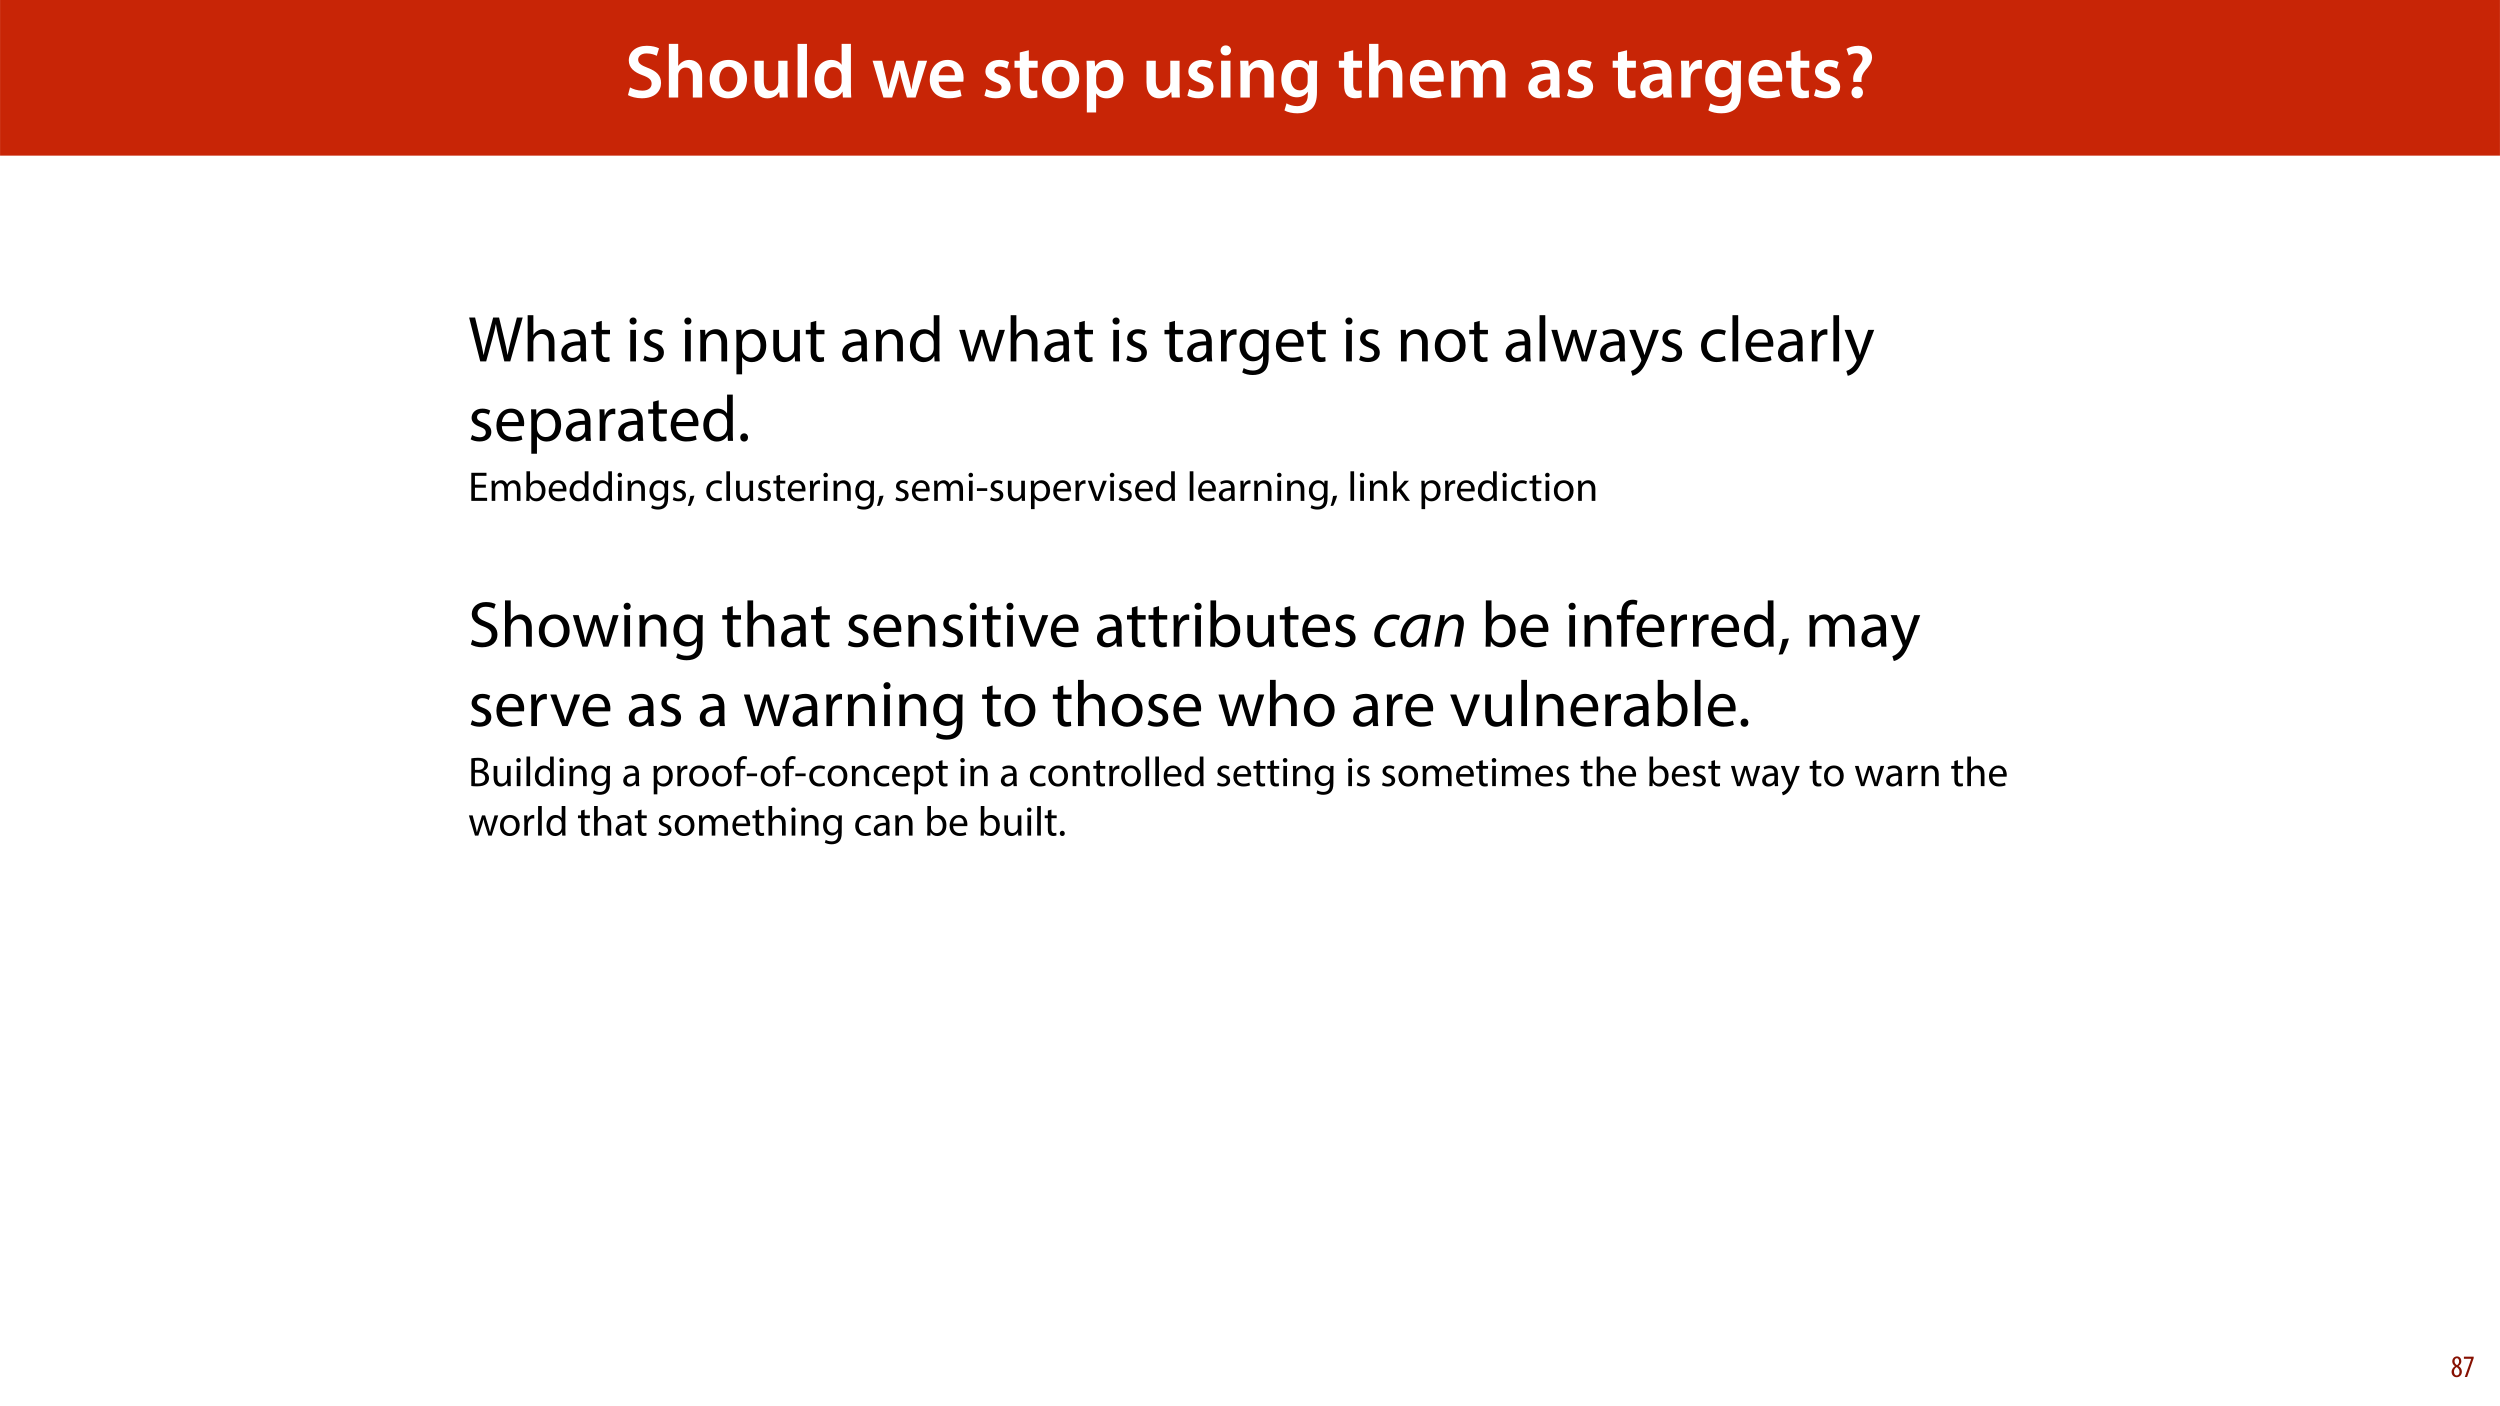 <?xml version="1.0" encoding="UTF-8"?>
<svg xmlns="http://www.w3.org/2000/svg" xmlns:xlink="http://www.w3.org/1999/xlink" width="1920pt" height="1080pt" viewBox="0 0 1920 1080" version="1.1">
<defs>
<g>
<symbol overflow="visible" id="glyph0-0">
<path style="stroke:none;" d="M 0 0 L 29 0 L 29 -40.594 L 0 -40.594 Z M 14.5 -22.906 L 4.641 -37.703 L 24.359 -37.703 Z M 16.234 -20.297 L 26.094 -35.094 L 26.094 -5.516 Z M 4.641 -2.906 L 14.5 -17.688 L 24.359 -2.906 Z M 2.906 -35.094 L 12.766 -20.297 L 2.906 -5.516 Z M 2.906 -35.094 "/>
</symbol>
<symbol overflow="visible" id="glyph0-1">
<path style="stroke:none;" d="M 2.375 -1.859 C 4.531 -0.578 8.812 0.578 12.938 0.578 C 23.031 0.578 27.781 -4.875 27.781 -11.141 C 27.781 -16.766 24.469 -20.188 17.688 -22.734 C 12.469 -24.766 10.203 -26.156 10.203 -29.172 C 10.203 -31.438 12.188 -33.875 16.703 -33.875 C 20.359 -33.875 23.078 -32.766 24.469 -32.016 L 26.219 -37.766 C 24.188 -38.797 21.047 -39.734 16.812 -39.734 C 8.359 -39.734 3.016 -34.859 3.016 -28.484 C 3.016 -22.859 7.141 -19.438 13.578 -17.109 C 18.562 -15.312 20.531 -13.578 20.531 -10.609 C 20.531 -7.422 17.984 -5.281 13.391 -5.281 C 9.75 -5.281 6.266 -6.438 3.938 -7.766 Z M 2.375 -1.859 "/>
</symbol>
<symbol overflow="visible" id="glyph0-2">
<path style="stroke:none;" d="M 3.828 0 L 11.016 0 L 11.016 -16.875 C 11.016 -17.688 11.078 -18.438 11.312 -19.031 C 12.062 -21.172 14.031 -23.031 16.812 -23.031 C 20.766 -23.031 22.266 -19.953 22.266 -15.828 L 22.266 0 L 29.406 0 L 29.406 -16.641 C 29.406 -25.688 24.359 -28.891 19.547 -28.891 C 17.75 -28.891 16.062 -28.422 14.672 -27.609 C 13.172 -26.797 12 -25.688 11.141 -24.359 L 11.016 -24.359 L 11.016 -41.188 L 3.828 -41.188 Z M 3.828 0 "/>
</symbol>
<symbol overflow="visible" id="glyph0-3">
<path style="stroke:none;" d="M 16.641 -28.891 C 8.125 -28.891 2.031 -23.203 2.031 -13.922 C 2.031 -4.875 8.172 0.641 16.188 0.641 C 23.375 0.641 30.688 -4 30.688 -14.391 C 30.688 -22.969 25.062 -28.891 16.641 -28.891 Z M 16.469 -23.656 C 21.344 -23.656 23.312 -18.625 23.312 -14.203 C 23.312 -8.531 20.469 -4.531 16.406 -4.531 C 12.062 -4.531 9.391 -8.641 9.391 -14.094 C 9.391 -18.797 11.422 -23.656 16.469 -23.656 Z M 16.469 -23.656 "/>
</symbol>
<symbol overflow="visible" id="glyph0-4">
<path style="stroke:none;" d="M 29.109 -28.25 L 21.984 -28.25 L 21.984 -11.188 C 21.984 -10.375 21.812 -9.625 21.578 -8.984 C 20.828 -7.188 18.969 -5.156 16.125 -5.156 C 12.359 -5.156 10.844 -8.172 10.844 -12.875 L 10.844 -28.25 L 3.719 -28.25 L 3.719 -11.656 C 3.719 -2.438 8.406 0.641 13.578 0.641 C 18.625 0.641 21.406 -2.266 22.625 -4.297 L 22.734 -4.297 L 23.078 0 L 29.344 0 C 29.234 -2.312 29.109 -5.109 29.109 -8.469 Z M 29.109 -28.25 "/>
</symbol>
<symbol overflow="visible" id="glyph0-5">
<path style="stroke:none;" d="M 3.828 0 L 11.016 0 L 11.016 -41.188 L 3.828 -41.188 Z M 3.828 0 "/>
</symbol>
<symbol overflow="visible" id="glyph0-6">
<path style="stroke:none;" d="M 22.734 -41.188 L 22.734 -25.172 L 22.625 -25.172 C 21.344 -27.266 18.562 -28.891 14.672 -28.891 C 7.891 -28.891 1.969 -23.266 2.031 -13.797 C 2.031 -5.109 7.359 0.641 14.094 0.641 C 18.219 0.641 21.641 -1.328 23.312 -4.469 L 23.438 -4.469 L 23.719 0 L 30.109 0 C 29.984 -1.906 29.875 -5.047 29.875 -7.953 L 29.875 -41.188 Z M 22.734 -12.234 C 22.734 -11.484 22.672 -10.781 22.5 -10.156 C 21.812 -7.078 19.25 -5.109 16.359 -5.109 C 11.828 -5.109 9.281 -8.875 9.281 -14.031 C 9.281 -19.312 11.828 -23.375 16.406 -23.375 C 19.656 -23.375 21.922 -21.109 22.562 -18.328 C 22.672 -17.75 22.734 -17.047 22.734 -16.469 Z M 22.734 -12.234 "/>
</symbol>
<symbol overflow="visible" id="glyph0-7">
<path style="stroke:none;" d=""/>
</symbol>
<symbol overflow="visible" id="glyph0-8">
<path style="stroke:none;" d="M 0.812 -28.25 L 9.156 0 L 15.828 0 L 19.438 -11.484 C 20.234 -14.266 21 -17.047 21.578 -20.531 L 21.688 -20.531 C 22.328 -17.109 22.969 -14.438 23.844 -11.484 L 27.203 0 L 33.812 0 L 42.688 -28.25 L 35.672 -28.25 L 32.531 -15.719 C 31.781 -12.406 31.141 -9.344 30.688 -6.266 L 30.562 -6.266 C 29.922 -9.344 29.172 -12.406 28.297 -15.719 L 24.766 -28.25 L 18.969 -28.25 L 15.312 -15.375 C 14.5 -12.469 13.578 -9.344 12.984 -6.266 L 12.875 -6.266 C 12.359 -9.344 11.719 -12.406 11.078 -15.422 L 8.125 -28.25 Z M 0.812 -28.25 "/>
</symbol>
<symbol overflow="visible" id="glyph0-9">
<path style="stroke:none;" d="M 27.781 -12.125 C 27.891 -12.766 28.016 -13.797 28.016 -15.141 C 28.016 -21.344 25 -28.891 15.828 -28.891 C 6.781 -28.891 2.031 -21.516 2.031 -13.688 C 2.031 -5.047 7.422 0.578 16.594 0.578 C 20.641 0.578 24.016 -0.172 26.453 -1.156 L 25.406 -6.094 C 23.266 -5.281 20.875 -4.812 17.578 -4.812 C 13.047 -4.812 9.047 -7.016 8.875 -12.125 Z M 8.875 -17.109 C 9.156 -20.016 11.016 -24.016 15.422 -24.016 C 20.188 -24.016 21.344 -19.719 21.281 -17.109 Z M 8.875 -17.109 "/>
</symbol>
<symbol overflow="visible" id="glyph0-10">
<path style="stroke:none;" d="M 2.094 -1.391 C 4.172 -0.234 7.25 0.578 10.672 0.578 C 18.156 0.578 22.156 -3.125 22.156 -8.234 C 22.094 -12.406 19.719 -15.016 14.609 -16.875 C 11.016 -18.156 9.688 -19.031 9.688 -20.828 C 9.688 -22.562 11.078 -23.781 13.625 -23.781 C 16.125 -23.781 18.391 -22.859 19.609 -22.156 L 21 -27.203 C 19.375 -28.078 16.641 -28.891 13.516 -28.891 C 6.953 -28.891 2.844 -25 2.844 -20.016 C 2.781 -16.703 5.109 -13.688 10.609 -11.781 C 14.094 -10.562 15.25 -9.562 15.25 -7.656 C 15.25 -5.797 13.859 -4.531 10.734 -4.531 C 8.172 -4.531 5.109 -5.562 3.484 -6.547 Z M 2.094 -1.391 "/>
</symbol>
<symbol overflow="visible" id="glyph0-11">
<path style="stroke:none;" d="M 5.047 -34.625 L 5.047 -28.25 L 0.984 -28.25 L 0.984 -22.906 L 5.047 -22.906 L 5.047 -9.625 C 5.047 -5.922 5.734 -3.359 7.25 -1.734 C 8.578 -0.297 10.781 0.578 13.391 0.578 C 15.656 0.578 17.516 0.297 18.562 -0.109 L 18.438 -5.562 C 17.812 -5.391 16.875 -5.219 15.656 -5.219 C 12.938 -5.219 12 -7.016 12 -10.438 L 12 -22.906 L 18.797 -22.906 L 18.797 -28.25 L 12 -28.25 L 12 -36.312 Z M 5.047 -34.625 "/>
</symbol>
<symbol overflow="visible" id="glyph0-12">
<path style="stroke:none;" d="M 3.828 11.484 L 10.969 11.484 L 10.969 -3.125 L 11.078 -3.125 C 12.531 -0.875 15.484 0.641 19.031 0.641 C 25.469 0.641 31.906 -4.297 31.906 -14.5 C 31.906 -23.312 26.5 -28.891 20.016 -28.891 C 15.719 -28.891 12.406 -27.094 10.328 -23.891 L 10.203 -23.891 L 9.859 -28.25 L 3.594 -28.25 C 3.719 -25.578 3.828 -22.562 3.828 -18.844 Z M 10.969 -16.188 C 10.969 -16.766 11.078 -17.406 11.25 -17.984 C 11.953 -21.109 14.672 -23.266 17.625 -23.266 C 22.219 -23.266 24.656 -19.203 24.656 -14.203 C 24.656 -8.641 21.984 -4.875 17.453 -4.875 C 14.438 -4.875 11.891 -6.953 11.188 -9.859 C 11.016 -10.5 10.969 -11.141 10.969 -11.828 Z M 10.969 -16.188 "/>
</symbol>
<symbol overflow="visible" id="glyph0-13">
<path style="stroke:none;" d="M 11.016 0 L 11.016 -28.25 L 3.828 -28.25 L 3.828 0 Z M 7.422 -40.016 C 5.047 -40.016 3.422 -38.344 3.422 -36.141 C 3.422 -33.984 4.984 -32.312 7.359 -32.312 C 9.859 -32.312 11.422 -33.984 11.422 -36.141 C 11.375 -38.344 9.859 -40.016 7.422 -40.016 Z M 7.422 -40.016 "/>
</symbol>
<symbol overflow="visible" id="glyph0-14">
<path style="stroke:none;" d="M 3.828 0 L 11.016 0 L 11.016 -16.594 C 11.016 -17.406 11.078 -18.266 11.312 -18.906 C 12.062 -21.047 14.031 -23.078 16.875 -23.078 C 20.766 -23.078 22.266 -20.016 22.266 -15.953 L 22.266 0 L 29.406 0 L 29.406 -16.766 C 29.406 -25.688 24.297 -28.891 19.375 -28.891 C 14.672 -28.891 11.594 -26.219 10.375 -24.016 L 10.203 -24.016 L 9.859 -28.25 L 3.594 -28.25 C 3.766 -25.812 3.828 -23.078 3.828 -19.844 Z M 3.828 0 "/>
</symbol>
<symbol overflow="visible" id="glyph0-15">
<path style="stroke:none;" d="M 23.438 -28.25 L 23.141 -24.469 L 23.031 -24.469 C 21.688 -26.797 19.141 -28.891 14.844 -28.891 C 8.062 -28.891 2.031 -23.266 2.031 -13.984 C 2.031 -5.969 7.016 -0.172 14.031 -0.172 C 17.75 -0.172 20.641 -1.859 22.266 -4.344 L 22.391 -4.344 L 22.391 -1.906 C 22.391 4.172 18.906 6.609 14.266 6.609 C 10.844 6.609 7.828 5.516 6.031 4.469 L 4.469 9.859 C 6.906 11.375 10.734 12.125 14.328 12.125 C 18.219 12.125 22.266 11.312 25.234 8.703 C 28.188 6.031 29.406 1.797 29.406 -4.125 L 29.406 -20.125 C 29.406 -24.016 29.516 -26.328 29.641 -28.25 Z M 22.266 -12.359 C 22.266 -11.547 22.156 -10.562 21.984 -9.797 C 21.172 -7.25 18.844 -5.516 16.188 -5.516 C 11.719 -5.516 9.281 -9.391 9.281 -14.203 C 9.281 -19.953 12.234 -23.438 16.234 -23.438 C 19.25 -23.438 21.281 -21.453 22.047 -18.844 C 22.219 -18.266 22.266 -17.578 22.266 -16.938 Z M 22.266 -12.359 "/>
</symbol>
<symbol overflow="visible" id="glyph0-16">
<path style="stroke:none;" d="M 3.828 0 L 10.781 0 L 10.781 -16.703 C 10.781 -17.516 10.906 -18.328 11.188 -19.031 C 11.828 -21 13.625 -23.078 16.297 -23.078 C 19.609 -23.078 21.172 -20.297 21.172 -16.359 L 21.172 0 L 28.125 0 L 28.125 -16.938 C 28.125 -17.75 28.297 -18.625 28.484 -19.312 C 29.234 -21.344 31.031 -23.078 33.469 -23.078 C 36.891 -23.078 38.516 -20.297 38.516 -15.609 L 38.516 0 L 45.469 0 L 45.469 -16.641 C 45.469 -25.688 40.719 -28.891 36.016 -28.891 C 33.703 -28.891 31.906 -28.297 30.328 -27.203 C 29 -26.391 27.844 -25.234 26.859 -23.656 L 26.734 -23.656 C 25.516 -26.797 22.625 -28.891 18.906 -28.891 C 14.156 -28.891 11.594 -26.281 10.203 -24.062 L 10.031 -24.062 L 9.75 -28.25 L 3.594 -28.25 C 3.766 -25.812 3.828 -23.078 3.828 -19.844 Z M 3.828 0 "/>
</symbol>
<symbol overflow="visible" id="glyph0-17">
<path style="stroke:none;" d="M 26.156 0 C 25.875 -1.734 25.75 -4.234 25.75 -6.781 L 25.75 -17 C 25.75 -23.141 23.141 -28.891 14.094 -28.891 C 9.625 -28.891 5.969 -27.672 3.891 -26.391 L 5.281 -21.75 C 7.188 -22.969 10.094 -23.844 12.875 -23.844 C 17.859 -23.844 18.625 -20.766 18.625 -18.906 L 18.625 -18.438 C 8.172 -18.5 1.859 -14.906 1.859 -7.766 C 1.859 -3.484 5.047 0.641 10.734 0.641 C 14.391 0.641 17.344 -0.922 19.078 -3.125 L 19.25 -3.125 L 19.719 0 Z M 18.797 -9.922 C 18.797 -9.453 18.734 -8.875 18.562 -8.359 C 17.922 -6.328 15.828 -4.469 12.984 -4.469 C 10.734 -4.469 8.938 -5.734 8.938 -8.531 C 8.938 -12.812 13.75 -13.922 18.797 -13.797 Z M 18.797 -9.922 "/>
</symbol>
<symbol overflow="visible" id="glyph0-18">
<path style="stroke:none;" d="M 3.828 0 L 10.969 0 L 10.969 -14.609 C 10.969 -15.422 11.078 -16.188 11.188 -16.812 C 11.828 -20.016 14.156 -22.219 17.578 -22.219 C 18.438 -22.219 19.078 -22.094 19.656 -21.984 L 19.656 -28.703 C 19.078 -28.828 18.672 -28.891 17.984 -28.891 C 14.969 -28.891 11.656 -26.859 10.266 -22.859 L 10.031 -22.859 L 9.797 -28.25 L 3.594 -28.25 C 3.766 -25.688 3.828 -22.969 3.828 -19.141 Z M 3.828 0 "/>
</symbol>
<symbol overflow="visible" id="glyph0-19">
<path style="stroke:none;" d="M 14.391 -11.953 L 14.328 -13.172 C 14.203 -15.953 15.141 -18.328 17.406 -21 C 19.891 -23.844 22.453 -26.734 22.453 -30.906 C 22.453 -35.547 19.141 -39.734 11.953 -39.734 C 8.297 -39.734 4.938 -38.688 2.844 -37.359 L 4.578 -32.25 C 6.031 -33.344 8.359 -33.984 10.375 -33.984 C 13.625 -33.938 15.141 -32.312 15.141 -29.875 C 15.141 -27.609 13.688 -25.578 11.484 -22.969 C 8.766 -19.656 7.719 -16.469 8 -13.453 L 8.125 -11.953 Z M 11.078 0.641 C 13.75 0.641 15.484 -1.328 15.484 -3.891 C 15.422 -6.547 13.688 -8.406 11.078 -8.406 C 8.531 -8.406 6.672 -6.547 6.672 -3.891 C 6.672 -1.328 8.469 0.641 11.078 0.641 Z M 11.078 0.641 "/>
</symbol>
<symbol overflow="visible" id="glyph1-0">
<path style="stroke:none;" d="M 0 0 L 25 0 L 25 -35 L 0 -35 Z M 12.5 -19.75 L 4 -32.5 L 21 -32.5 Z M 14 -17.5 L 22.5 -30.25 L 22.5 -4.75 Z M 4 -2.5 L 12.5 -15.25 L 21 -2.5 Z M 2.5 -30.25 L 11 -17.5 L 2.5 -4.75 Z M 2.5 -30.25 "/>
</symbol>
<symbol overflow="visible" id="glyph1-1">
<path style="stroke:none;" d="M 13.844 0 L 18.656 -17.547 C 19.906 -21.906 20.656 -25.203 21.25 -28.547 L 21.344 -28.547 C 21.797 -25.156 22.5 -21.844 23.547 -17.547 L 27.797 0 L 32.344 0 L 41.906 -33.703 L 37.453 -33.703 L 33 -16.703 C 31.953 -12.5 31 -8.75 30.297 -5.047 L 30.203 -5.047 C 29.703 -8.594 28.797 -12.594 27.844 -16.594 L 23.75 -33.703 L 19.203 -33.703 L 14.703 -16.703 C 13.547 -12.344 12.5 -8.344 11.953 -5 L 11.844 -5 C 11.25 -8.25 10.344 -12.453 9.344 -16.656 L 5.344 -33.703 L 0.75 -33.703 L 9.297 0 Z M 13.844 0 "/>
</symbol>
<symbol overflow="visible" id="glyph1-2">
<path style="stroke:none;" d="M 3.656 0 L 8.047 0 L 8.047 -14.594 C 8.047 -15.453 8.094 -16.094 8.344 -16.703 C 9.156 -19.094 11.406 -21.094 14.25 -21.094 C 18.406 -21.094 19.844 -17.797 19.844 -13.906 L 19.844 0 L 24.25 0 L 24.25 -14.406 C 24.25 -22.75 19.047 -24.75 15.797 -24.75 C 14.156 -24.75 12.594 -24.25 11.297 -23.5 C 9.953 -22.75 8.844 -21.656 8.156 -20.406 L 8.047 -20.406 L 8.047 -35.5 L 3.656 -35.5 Z M 3.656 0 "/>
</symbol>
<symbol overflow="visible" id="glyph1-3">
<path style="stroke:none;" d="M 21.047 0 C 20.75 -1.656 20.656 -3.703 20.656 -5.797 L 20.656 -14.844 C 20.656 -19.703 18.844 -24.75 11.453 -24.75 C 8.406 -24.75 5.5 -23.906 3.5 -22.594 L 4.5 -19.703 C 6.203 -20.797 8.547 -21.5 10.797 -21.5 C 15.75 -21.5 16.297 -17.906 16.297 -15.906 L 16.297 -15.406 C 6.953 -15.453 1.75 -12.25 1.75 -6.406 C 1.75 -2.906 4.25 0.547 9.156 0.547 C 12.594 0.547 15.203 -1.156 16.547 -3.047 L 16.703 -3.047 L 17.047 0 Z M 16.406 -8.156 C 16.406 -7.703 16.297 -7.203 16.156 -6.75 C 15.453 -4.703 13.453 -2.703 10.297 -2.703 C 8.047 -2.703 6.156 -4.047 6.156 -6.906 C 6.156 -11.594 11.594 -12.453 16.406 -12.344 Z M 16.406 -8.156 "/>
</symbol>
<symbol overflow="visible" id="glyph1-4">
<path style="stroke:none;" d="M 4.656 -30 L 4.656 -24.203 L 0.906 -24.203 L 0.906 -20.844 L 4.656 -20.844 L 4.656 -7.656 C 4.656 -4.797 5.094 -2.656 6.344 -1.344 C 7.406 -0.156 9.047 0.5 11.094 0.5 C 12.797 0.5 14.156 0.25 15 -0.094 L 14.797 -3.406 C 14.25 -3.25 13.406 -3.094 12.25 -3.094 C 9.797 -3.094 8.953 -4.797 8.953 -7.797 L 8.953 -20.844 L 15.25 -20.844 L 15.25 -24.203 L 8.953 -24.203 L 8.953 -31.156 Z M 4.656 -30 "/>
</symbol>
<symbol overflow="visible" id="glyph1-5">
<path style="stroke:none;" d=""/>
</symbol>
<symbol overflow="visible" id="glyph1-6">
<path style="stroke:none;" d="M 8.047 0 L 8.047 -24.203 L 3.656 -24.203 L 3.656 0 Z M 5.844 -33.75 C 4.25 -33.75 3.094 -32.547 3.094 -31 C 3.094 -29.5 4.203 -28.297 5.75 -28.297 C 7.5 -28.297 8.594 -29.5 8.547 -31 C 8.547 -32.547 7.5 -33.75 5.844 -33.75 Z M 5.844 -33.75 "/>
</symbol>
<symbol overflow="visible" id="glyph1-7">
<path style="stroke:none;" d="M 1.953 -1.156 C 3.656 -0.156 6.094 0.5 8.75 0.5 C 14.5 0.5 17.797 -2.5 17.797 -6.75 C 17.797 -10.344 15.656 -12.453 11.453 -14.047 C 8.297 -15.25 6.844 -16.156 6.844 -18.156 C 6.844 -19.953 8.297 -21.453 10.906 -21.453 C 13.156 -21.453 14.906 -20.656 15.844 -20.047 L 16.953 -23.25 C 15.594 -24.047 13.453 -24.75 11 -24.75 C 5.797 -24.75 2.656 -21.547 2.656 -17.656 C 2.656 -14.75 4.703 -12.344 9.047 -10.797 C 12.297 -9.594 13.547 -8.453 13.547 -6.344 C 13.547 -4.344 12.047 -2.75 8.844 -2.75 C 6.656 -2.75 4.344 -3.656 3.047 -4.5 Z M 1.953 -1.156 "/>
</symbol>
<symbol overflow="visible" id="glyph1-8">
<path style="stroke:none;" d="M 3.656 0 L 8.047 0 L 8.047 -14.547 C 8.047 -15.297 8.156 -16.047 8.344 -16.594 C 9.094 -19.047 11.344 -21.094 14.25 -21.094 C 18.406 -21.094 19.844 -17.844 19.844 -13.953 L 19.844 0 L 24.25 0 L 24.25 -14.453 C 24.25 -22.75 19.047 -24.75 15.703 -24.75 C 11.703 -24.75 8.906 -22.5 7.703 -20.203 L 7.594 -20.203 L 7.344 -24.203 L 3.453 -24.203 C 3.594 -22.203 3.656 -20.156 3.656 -17.656 Z M 3.656 0 "/>
</symbol>
<symbol overflow="visible" id="glyph1-9">
<path style="stroke:none;" d="M 3.656 9.906 L 8 9.906 L 8 -3.25 L 8.094 -3.25 C 9.547 -0.844 12.344 0.547 15.547 0.547 C 21.25 0.547 26.547 -3.75 26.547 -12.453 C 26.547 -19.797 22.156 -24.75 16.297 -24.75 C 12.344 -24.75 9.5 -23 7.703 -20.047 L 7.594 -20.047 L 7.406 -24.203 L 3.453 -24.203 C 3.547 -21.906 3.656 -19.406 3.656 -16.297 Z M 8 -14 C 8 -14.594 8.156 -15.25 8.297 -15.797 C 9.156 -19.094 11.953 -21.25 14.953 -21.25 C 19.594 -21.25 22.156 -17.094 22.156 -12.25 C 22.156 -6.703 19.453 -2.906 14.797 -2.906 C 11.656 -2.906 9 -5 8.203 -8.047 C 8.094 -8.594 8 -9.203 8 -9.844 Z M 8 -14 "/>
</symbol>
<symbol overflow="visible" id="glyph1-10">
<path style="stroke:none;" d="M 23.906 -24.203 L 19.5 -24.203 L 19.5 -9.344 C 19.5 -8.547 19.344 -7.75 19.094 -7.094 C 18.297 -5.156 16.25 -3.094 13.297 -3.094 C 9.297 -3.094 7.906 -6.203 7.906 -10.797 L 7.906 -24.203 L 3.5 -24.203 L 3.5 -10.047 C 3.5 -1.547 8.047 0.547 11.844 0.547 C 16.156 0.547 18.703 -2 19.844 -3.953 L 19.953 -3.953 L 20.203 0 L 24.094 0 C 23.953 -1.906 23.906 -4.094 23.906 -6.594 Z M 23.906 -24.203 "/>
</symbol>
<symbol overflow="visible" id="glyph1-11">
<path style="stroke:none;" d="M 20.156 -35.5 L 20.156 -21.047 L 20.047 -21.047 C 18.953 -23 16.453 -24.75 12.75 -24.75 C 6.844 -24.75 1.844 -19.797 1.906 -11.75 C 1.906 -4.406 6.406 0.547 12.25 0.547 C 16.203 0.547 19.156 -1.5 20.5 -4.203 L 20.594 -4.203 L 20.797 0 L 24.75 0 C 24.594 -1.656 24.547 -4.094 24.547 -6.25 L 24.547 -35.5 Z M 20.156 -10.156 C 20.156 -9.453 20.094 -8.844 19.953 -8.25 C 19.156 -4.953 16.453 -3 13.5 -3 C 8.75 -3 6.344 -7.047 6.344 -11.953 C 6.344 -17.297 9.047 -21.297 13.594 -21.297 C 16.906 -21.297 19.297 -19 19.953 -16.203 C 20.094 -15.656 20.156 -14.906 20.156 -14.344 Z M 20.156 -10.156 "/>
</symbol>
<symbol overflow="visible" id="glyph1-12">
<path style="stroke:none;" d="M 0.906 -24.203 L 8.203 0 L 12.203 0 L 16.094 -11.5 C 16.953 -14.094 17.703 -16.594 18.297 -19.5 L 18.406 -19.5 C 19 -16.656 19.703 -14.25 20.547 -11.547 L 24.25 0 L 28.25 0 L 36.047 -24.203 L 31.703 -24.203 L 28.25 -12.047 C 27.453 -9.203 26.797 -6.656 26.406 -4.203 L 26.25 -4.203 C 25.703 -6.656 25 -9.203 24.094 -12.094 L 20.344 -24.203 L 16.656 -24.203 L 12.703 -11.844 C 11.906 -9.25 11.094 -6.656 10.547 -4.203 L 10.406 -4.203 C 9.953 -6.703 9.297 -9.203 8.594 -11.906 L 5.406 -24.203 Z M 0.906 -24.203 "/>
</symbol>
<symbol overflow="visible" id="glyph1-13">
<path style="stroke:none;" d="M 3.656 0 L 8 0 L 8 -12.906 C 8 -13.656 8.094 -14.344 8.203 -14.953 C 8.797 -18.25 11 -20.594 14.094 -20.594 C 14.703 -20.594 15.156 -20.547 15.594 -20.453 L 15.594 -24.594 C 15.203 -24.703 14.844 -24.75 14.344 -24.75 C 11.406 -24.75 8.75 -22.703 7.656 -19.453 L 7.453 -19.453 L 7.297 -24.203 L 3.453 -24.203 C 3.594 -21.953 3.656 -19.5 3.656 -16.656 Z M 3.656 0 "/>
</symbol>
<symbol overflow="visible" id="glyph1-14">
<path style="stroke:none;" d="M 20.656 -24.203 L 20.453 -20.547 L 20.344 -20.547 C 19.297 -22.547 17 -24.75 12.797 -24.75 C 7.25 -24.75 1.906 -20.094 1.906 -11.906 C 1.906 -5.203 6.203 -0.094 12.203 -0.094 C 15.953 -0.094 18.547 -1.906 19.906 -4.156 L 20 -4.156 L 20 -1.453 C 20 4.656 16.703 7 12.203 7 C 9.203 7 6.703 6.094 5.094 5.094 L 4 8.453 C 5.953 9.75 9.156 10.453 12.047 10.453 C 15.094 10.453 18.5 9.75 20.844 7.547 C 23.203 5.453 24.297 2.047 24.297 -3.5 L 24.297 -17.547 C 24.297 -20.5 24.406 -22.453 24.5 -24.203 Z M 19.953 -10.297 C 19.953 -9.547 19.844 -8.703 19.594 -7.953 C 18.656 -5.156 16.203 -3.453 13.5 -3.453 C 8.75 -3.453 6.344 -7.406 6.344 -12.156 C 6.344 -17.75 9.344 -21.297 13.547 -21.297 C 16.75 -21.297 18.906 -19.203 19.703 -16.656 C 19.906 -16.047 19.953 -15.406 19.953 -14.656 Z M 19.953 -10.297 "/>
</symbol>
<symbol overflow="visible" id="glyph1-15">
<path style="stroke:none;" d="M 23.094 -11.297 C 23.156 -11.75 23.25 -12.453 23.25 -13.344 C 23.25 -17.797 21.156 -24.75 13.25 -24.75 C 6.203 -24.75 1.906 -19 1.906 -11.703 C 1.906 -4.406 6.344 0.5 13.797 0.5 C 17.656 0.5 20.297 -0.297 21.844 -1 L 21.094 -4.156 C 19.453 -3.453 17.547 -2.906 14.406 -2.906 C 10 -2.906 6.203 -5.344 6.094 -11.297 Z M 6.156 -14.453 C 6.5 -17.5 8.453 -21.594 12.906 -21.594 C 17.844 -21.594 19.047 -17.25 19 -14.453 Z M 6.156 -14.453 "/>
</symbol>
<symbol overflow="visible" id="glyph1-16">
<path style="stroke:none;" d="M 13.906 -24.75 C 7.203 -24.75 1.906 -20 1.906 -11.906 C 1.906 -4.25 6.953 0.547 13.5 0.547 C 19.344 0.547 25.547 -3.344 25.547 -12.297 C 25.547 -19.703 20.844 -24.75 13.906 -24.75 Z M 13.797 -21.453 C 19 -21.453 21.047 -16.25 21.047 -12.156 C 21.047 -6.703 17.906 -2.75 13.703 -2.75 C 9.406 -2.75 6.344 -6.75 6.344 -12.047 C 6.344 -16.656 8.594 -21.453 13.797 -21.453 Z M 13.797 -21.453 "/>
</symbol>
<symbol overflow="visible" id="glyph1-17">
<path style="stroke:none;" d="M 3.656 0 L 8.047 0 L 8.047 -35.5 L 3.656 -35.5 Z M 3.656 0 "/>
</symbol>
<symbol overflow="visible" id="glyph1-18">
<path style="stroke:none;" d="M 0.453 -24.203 L 9.406 -1.906 C 9.594 -1.344 9.703 -1 9.703 -0.75 C 9.703 -0.5 9.547 -0.156 9.344 0.297 C 8.344 2.547 6.844 4.25 5.656 5.203 C 4.344 6.297 2.906 7 1.797 7.344 L 2.906 11.047 C 4 10.844 6.156 10.094 8.297 8.203 C 11.297 5.594 13.453 1.344 16.594 -6.953 L 23.203 -24.203 L 18.547 -24.203 L 13.75 -10 C 13.156 -8.25 12.656 -6.406 12.203 -4.953 L 12.094 -4.953 C 11.703 -6.406 11.094 -8.297 10.547 -9.906 L 5.25 -24.203 Z M 0.453 -24.203 "/>
</symbol>
<symbol overflow="visible" id="glyph1-19">
<path style="stroke:none;" d="M 20.156 -4.203 C 18.906 -3.656 17.25 -3 14.75 -3 C 9.953 -3 6.344 -6.453 6.344 -12.047 C 6.344 -17.094 9.344 -21.203 14.906 -21.203 C 17.297 -21.203 18.953 -20.656 20 -20.047 L 21 -23.453 C 19.797 -24.047 17.5 -24.703 14.906 -24.703 C 7 -24.703 1.906 -19.297 1.906 -11.844 C 1.906 -4.453 6.656 0.5 13.953 0.5 C 17.203 0.5 19.75 -0.297 20.906 -0.906 Z M 20.156 -4.203 "/>
</symbol>
<symbol overflow="visible" id="glyph1-20">
<path style="stroke:none;" d="M 5.547 0.547 C 7.406 0.547 8.547 -0.797 8.547 -2.594 C 8.547 -4.453 7.344 -5.75 5.594 -5.75 C 3.844 -5.75 2.594 -4.453 2.594 -2.594 C 2.594 -0.797 3.797 0.547 5.547 0.547 Z M 5.547 0.547 "/>
</symbol>
<symbol overflow="visible" id="glyph1-21">
<path style="stroke:none;" d="M 2.094 -1.656 C 3.906 -0.453 7.453 0.5 10.703 0.5 C 18.656 0.5 22.5 -4 22.5 -9.203 C 22.5 -14.156 19.594 -16.906 13.906 -19.094 C 9.25 -20.906 7.203 -22.453 7.203 -25.594 C 7.203 -27.906 8.953 -30.656 13.547 -30.656 C 16.594 -30.656 18.844 -29.656 19.953 -29.047 L 21.156 -32.594 C 19.656 -33.453 17.156 -34.25 13.703 -34.25 C 7.156 -34.25 2.797 -30.344 2.797 -25.094 C 2.797 -20.344 6.203 -17.5 11.703 -15.547 C 16.25 -13.797 18.047 -12 18.047 -8.844 C 18.047 -5.453 15.453 -3.094 11 -3.094 C 8 -3.094 5.156 -4.094 3.203 -5.297 Z M 2.094 -1.656 "/>
</symbol>
<symbol overflow="visible" id="glyph1-22">
<path style="stroke:none;" d="M 0.656 -24.203 L 9.844 0 L 14.047 0 L 23.547 -24.203 L 18.953 -24.203 L 14.25 -10.594 C 13.453 -8.406 12.75 -6.406 12.203 -4.406 L 12.047 -4.406 C 11.547 -6.406 10.906 -8.406 10.094 -10.594 L 5.344 -24.203 Z M 0.656 -24.203 "/>
</symbol>
<symbol overflow="visible" id="glyph1-23">
<path style="stroke:none;" d="M 7.25 0 L 7.453 -4 L 7.594 -4 C 9.406 -0.797 12.203 0.547 15.703 0.547 C 21.094 0.547 26.547 -3.75 26.547 -12.406 C 26.594 -19.75 22.344 -24.75 16.344 -24.75 C 12.453 -24.75 9.656 -23 8.094 -20.297 L 8 -20.297 L 8 -35.5 L 3.656 -35.5 L 3.656 -6.25 C 3.656 -4.094 3.547 -1.656 3.453 0 Z M 8 -14.047 C 8 -14.75 8.156 -15.344 8.25 -15.844 C 9.156 -19.203 11.953 -21.25 14.953 -21.25 C 19.656 -21.25 22.156 -17.094 22.156 -12.25 C 22.156 -6.703 19.406 -2.953 14.797 -2.953 C 11.594 -2.953 9.047 -5.047 8.203 -8.094 C 8.094 -8.594 8 -9.156 8 -9.703 Z M 8 -14.047 "/>
</symbol>
<symbol overflow="visible" id="glyph1-24">
<path style="stroke:none;" d="M 8.453 0 L 8.453 -20.844 L 14.297 -20.844 L 14.297 -24.203 L 8.453 -24.203 L 8.453 -25.5 C 8.453 -29.203 9.406 -32.5 13.156 -32.5 C 14.406 -32.5 15.297 -32.25 15.953 -31.953 L 16.547 -35.344 C 15.703 -35.703 14.344 -36.047 12.797 -36.047 C 10.75 -36.047 8.547 -35.406 6.906 -33.797 C 4.844 -31.844 4.094 -28.75 4.094 -25.344 L 4.094 -24.203 L 0.703 -24.203 L 0.703 -20.844 L 4.094 -20.844 L 4.094 0 Z M 8.453 0 "/>
</symbol>
<symbol overflow="visible" id="glyph1-25">
<path style="stroke:none;" d="M 3.953 5.844 C 5.344 3.5 7.547 -2.047 8.703 -6.297 L 3.797 -5.797 C 3.25 -2.156 1.906 3.203 0.797 6.156 Z M 3.953 5.844 "/>
</symbol>
<symbol overflow="visible" id="glyph1-26">
<path style="stroke:none;" d="M 3.656 0 L 7.953 0 L 7.953 -14.594 C 7.953 -15.344 8.047 -16.094 8.297 -16.75 C 9 -18.953 11 -21.156 13.75 -21.156 C 17.094 -21.156 18.797 -18.344 18.797 -14.5 L 18.797 0 L 23.094 0 L 23.094 -14.953 C 23.094 -15.75 23.25 -16.547 23.453 -17.156 C 24.203 -19.297 26.156 -21.156 28.656 -21.156 C 32.203 -21.156 33.906 -18.344 33.906 -13.703 L 33.906 0 L 38.203 0 L 38.203 -14.25 C 38.203 -22.656 33.453 -24.75 30.25 -24.75 C 27.953 -24.75 26.344 -24.156 24.906 -23.047 C 23.906 -22.297 22.953 -21.25 22.203 -19.906 L 22.094 -19.906 C 21.047 -22.75 18.547 -24.75 15.25 -24.75 C 11.25 -24.75 9 -22.594 7.656 -20.297 L 7.5 -20.297 L 7.297 -24.203 L 3.453 -24.203 C 3.594 -22.203 3.656 -20.156 3.656 -17.656 Z M 3.656 0 "/>
</symbol>
<symbol overflow="visible" id="glyph2-0">
<path style="stroke:none;" d="M 0 0 L 16 0 L 16 -22.406 L 0 -22.406 Z M 8 -12.641 L 2.562 -20.797 L 13.438 -20.797 Z M 8.953 -11.203 L 14.406 -19.359 L 14.406 -3.047 Z M 2.562 -1.594 L 8 -9.766 L 13.438 -1.594 Z M 1.594 -19.359 L 7.047 -11.203 L 1.594 -3.047 Z M 1.594 -19.359 "/>
</symbol>
<symbol overflow="visible" id="glyph2-1">
<path style="stroke:none;" d="M 13.594 -12.422 L 5.219 -12.422 L 5.219 -19.234 L 14.078 -19.234 L 14.078 -21.562 L 2.438 -21.562 L 2.438 0 L 14.562 0 L 14.562 -2.344 L 5.219 -2.344 L 5.219 -10.109 L 13.594 -10.109 Z M 13.594 -12.422 "/>
</symbol>
<symbol overflow="visible" id="glyph2-2">
<path style="stroke:none;" d="M 2.344 0 L 5.094 0 L 5.094 -9.344 C 5.094 -9.828 5.156 -10.297 5.312 -10.719 C 5.766 -12.125 7.047 -13.531 8.797 -13.531 C 10.938 -13.531 12.031 -11.75 12.031 -9.281 L 12.031 0 L 14.781 0 L 14.781 -9.562 C 14.781 -10.078 14.875 -10.594 15.016 -10.969 C 15.484 -12.359 16.734 -13.531 18.344 -13.531 C 20.609 -13.531 21.703 -11.75 21.703 -8.766 L 21.703 0 L 24.453 0 L 24.453 -9.125 C 24.453 -14.5 21.406 -15.844 19.359 -15.844 C 17.891 -15.844 16.859 -15.453 15.938 -14.75 C 15.297 -14.266 14.688 -13.594 14.203 -12.734 L 14.141 -12.734 C 13.469 -14.562 11.875 -15.844 9.766 -15.844 C 7.203 -15.844 5.766 -14.469 4.891 -12.984 L 4.797 -12.984 L 4.672 -15.484 L 2.203 -15.484 C 2.297 -14.203 2.344 -12.891 2.344 -11.297 Z M 2.344 0 "/>
</symbol>
<symbol overflow="visible" id="glyph2-3">
<path style="stroke:none;" d="M 4.641 0 L 4.766 -2.562 L 4.859 -2.562 C 6.016 -0.516 7.812 0.359 10.047 0.359 C 13.5 0.359 16.984 -2.406 16.984 -7.938 C 17.031 -12.641 14.297 -15.844 10.469 -15.844 C 7.969 -15.844 6.172 -14.719 5.188 -12.984 L 5.125 -12.984 L 5.125 -22.719 L 2.344 -22.719 L 2.344 -4 C 2.344 -2.625 2.266 -1.062 2.203 0 Z M 5.125 -8.984 C 5.125 -9.438 5.219 -9.828 5.281 -10.141 C 5.859 -12.281 7.641 -13.594 9.562 -13.594 C 12.578 -13.594 14.172 -10.938 14.172 -7.844 C 14.172 -4.281 12.422 -1.891 9.469 -1.891 C 7.422 -1.891 5.797 -3.234 5.25 -5.188 C 5.188 -5.5 5.125 -5.859 5.125 -6.203 Z M 5.125 -8.984 "/>
</symbol>
<symbol overflow="visible" id="glyph2-4">
<path style="stroke:none;" d="M 14.781 -7.234 C 14.812 -7.516 14.875 -7.969 14.875 -8.547 C 14.875 -11.391 13.531 -15.844 8.484 -15.844 C 3.969 -15.844 1.219 -12.156 1.219 -7.484 C 1.219 -2.812 4.062 0.312 8.828 0.312 C 11.297 0.312 12.984 -0.188 13.984 -0.641 L 13.5 -2.656 C 12.453 -2.203 11.234 -1.859 9.219 -1.859 C 6.406 -1.859 3.969 -3.422 3.906 -7.234 Z M 3.938 -9.25 C 4.156 -11.203 5.406 -13.828 8.25 -13.828 C 11.422 -13.828 12.188 -11.047 12.156 -9.25 Z M 3.938 -9.25 "/>
</symbol>
<symbol overflow="visible" id="glyph2-5">
<path style="stroke:none;" d="M 12.891 -22.719 L 12.891 -13.469 L 12.828 -13.469 C 12.125 -14.719 10.531 -15.844 8.156 -15.844 C 4.391 -15.844 1.188 -12.672 1.219 -7.516 C 1.219 -2.812 4.094 0.359 7.844 0.359 C 10.375 0.359 12.25 -0.953 13.125 -2.688 L 13.188 -2.688 L 13.312 0 L 15.844 0 C 15.75 -1.062 15.719 -2.625 15.719 -4 L 15.719 -22.719 Z M 12.891 -6.5 C 12.891 -6.047 12.859 -5.656 12.766 -5.281 C 12.25 -3.172 10.531 -1.922 8.641 -1.922 C 5.594 -1.922 4.062 -4.516 4.062 -7.641 C 4.062 -11.078 5.797 -13.625 8.703 -13.625 C 10.812 -13.625 12.359 -12.156 12.766 -10.375 C 12.859 -10.016 12.891 -9.531 12.891 -9.188 Z M 12.891 -6.5 "/>
</symbol>
<symbol overflow="visible" id="glyph2-6">
<path style="stroke:none;" d="M 5.156 0 L 5.156 -15.484 L 2.344 -15.484 L 2.344 0 Z M 3.75 -21.594 C 2.719 -21.594 1.984 -20.828 1.984 -19.844 C 1.984 -18.875 2.688 -18.109 3.688 -18.109 C 4.797 -18.109 5.5 -18.875 5.469 -19.844 C 5.469 -20.828 4.797 -21.594 3.75 -21.594 Z M 3.75 -21.594 "/>
</symbol>
<symbol overflow="visible" id="glyph2-7">
<path style="stroke:none;" d="M 2.344 0 L 5.156 0 L 5.156 -9.312 C 5.156 -9.797 5.219 -10.266 5.344 -10.625 C 5.828 -12.188 7.266 -13.5 9.125 -13.5 C 11.781 -13.5 12.703 -11.422 12.703 -8.922 L 12.703 0 L 15.516 0 L 15.516 -9.25 C 15.516 -14.562 12.188 -15.844 10.047 -15.844 C 7.484 -15.844 5.703 -14.406 4.922 -12.922 L 4.859 -12.922 L 4.703 -15.484 L 2.203 -15.484 C 2.297 -14.203 2.344 -12.891 2.344 -11.297 Z M 2.344 0 "/>
</symbol>
<symbol overflow="visible" id="glyph2-8">
<path style="stroke:none;" d="M 13.219 -15.484 L 13.094 -13.156 L 13.031 -13.156 C 12.359 -14.438 10.875 -15.844 8.188 -15.844 C 4.641 -15.844 1.219 -12.859 1.219 -7.609 C 1.219 -3.328 3.969 -0.062 7.812 -0.062 C 10.203 -0.062 11.875 -1.219 12.734 -2.656 L 12.797 -2.656 L 12.797 -0.922 C 12.797 2.969 10.688 4.484 7.812 4.484 C 5.891 4.484 4.281 3.906 3.266 3.266 L 2.562 5.406 C 3.812 6.234 5.859 6.688 7.719 6.688 C 9.656 6.688 11.844 6.234 13.344 4.828 C 14.844 3.484 15.547 1.312 15.547 -2.234 L 15.547 -11.234 C 15.547 -13.125 15.609 -14.375 15.688 -15.484 Z M 12.766 -6.594 C 12.766 -6.109 12.703 -5.562 12.547 -5.094 C 11.938 -3.297 10.375 -2.203 8.641 -2.203 C 5.594 -2.203 4.062 -4.734 4.062 -7.781 C 4.062 -11.359 5.984 -13.625 8.672 -13.625 C 10.719 -13.625 12.094 -12.281 12.609 -10.656 C 12.734 -10.266 12.766 -9.859 12.766 -9.375 Z M 12.766 -6.594 "/>
</symbol>
<symbol overflow="visible" id="glyph2-9">
<path style="stroke:none;" d="M 1.25 -0.734 C 2.344 -0.094 3.906 0.312 5.594 0.312 C 9.281 0.312 11.391 -1.594 11.391 -4.312 C 11.391 -6.625 10.016 -7.969 7.328 -8.984 C 5.312 -9.766 4.391 -10.344 4.391 -11.609 C 4.391 -12.766 5.312 -13.734 6.969 -13.734 C 8.422 -13.734 9.531 -13.219 10.141 -12.828 L 10.844 -14.875 C 9.984 -15.391 8.609 -15.844 7.047 -15.844 C 3.719 -15.844 1.703 -13.797 1.703 -11.297 C 1.703 -9.438 3.016 -7.906 5.797 -6.906 C 7.875 -6.141 8.672 -5.406 8.672 -4.062 C 8.672 -2.781 7.719 -1.766 5.656 -1.766 C 4.25 -1.766 2.781 -2.344 1.953 -2.875 Z M 1.25 -0.734 "/>
</symbol>
<symbol overflow="visible" id="glyph2-10">
<path style="stroke:none;" d="M 2.531 3.75 C 3.422 2.234 4.828 -1.312 5.562 -4.031 L 2.438 -3.719 C 2.078 -1.375 1.219 2.047 0.516 3.938 Z M 2.531 3.75 "/>
</symbol>
<symbol overflow="visible" id="glyph2-11">
<path style="stroke:none;" d=""/>
</symbol>
<symbol overflow="visible" id="glyph2-12">
<path style="stroke:none;" d="M 12.891 -2.688 C 12.094 -2.344 11.047 -1.922 9.438 -1.922 C 6.375 -1.922 4.062 -4.125 4.062 -7.719 C 4.062 -10.938 5.984 -13.562 9.531 -13.562 C 11.078 -13.562 12.125 -13.219 12.797 -12.828 L 13.438 -15.016 C 12.672 -15.391 11.203 -15.812 9.531 -15.812 C 4.484 -15.812 1.219 -12.359 1.219 -7.578 C 1.219 -2.844 4.25 0.312 8.922 0.312 C 11.016 0.312 12.641 -0.188 13.375 -0.578 Z M 12.891 -2.688 "/>
</symbol>
<symbol overflow="visible" id="glyph2-13">
<path style="stroke:none;" d="M 2.344 0 L 5.156 0 L 5.156 -22.719 L 2.344 -22.719 Z M 2.344 0 "/>
</symbol>
<symbol overflow="visible" id="glyph2-14">
<path style="stroke:none;" d="M 15.297 -15.484 L 12.484 -15.484 L 12.484 -5.984 C 12.484 -5.469 12.391 -4.953 12.219 -4.547 C 11.719 -3.297 10.406 -1.984 8.516 -1.984 C 5.953 -1.984 5.062 -3.969 5.062 -6.906 L 5.062 -15.484 L 2.234 -15.484 L 2.234 -6.438 C 2.234 -0.984 5.156 0.359 7.578 0.359 C 10.344 0.359 11.969 -1.281 12.703 -2.531 L 12.766 -2.531 L 12.922 0 L 15.422 0 C 15.328 -1.219 15.297 -2.625 15.297 -4.219 Z M 15.297 -15.484 "/>
</symbol>
<symbol overflow="visible" id="glyph2-15">
<path style="stroke:none;" d="M 2.969 -19.203 L 2.969 -15.484 L 0.578 -15.484 L 0.578 -13.344 L 2.969 -13.344 L 2.969 -4.891 C 2.969 -3.078 3.266 -1.703 4.062 -0.859 C 4.734 -0.094 5.797 0.312 7.109 0.312 C 8.188 0.312 9.062 0.156 9.594 -0.062 L 9.469 -2.172 C 9.125 -2.078 8.578 -1.984 7.844 -1.984 C 6.266 -1.984 5.734 -3.078 5.734 -4.984 L 5.734 -13.344 L 9.766 -13.344 L 9.766 -15.484 L 5.734 -15.484 L 5.734 -19.938 Z M 2.969 -19.203 "/>
</symbol>
<symbol overflow="visible" id="glyph2-16">
<path style="stroke:none;" d="M 2.344 0 L 5.125 0 L 5.125 -8.25 C 5.125 -8.734 5.188 -9.188 5.25 -9.562 C 5.625 -11.688 7.047 -13.188 9.031 -13.188 C 9.406 -13.188 9.703 -13.156 9.984 -13.094 L 9.984 -15.75 C 9.734 -15.812 9.5 -15.844 9.188 -15.844 C 7.297 -15.844 5.594 -14.531 4.891 -12.453 L 4.766 -12.453 L 4.672 -15.484 L 2.203 -15.484 C 2.297 -14.047 2.344 -12.484 2.344 -10.656 Z M 2.344 0 "/>
</symbol>
<symbol overflow="visible" id="glyph2-17">
<path style="stroke:none;" d="M 0.953 -9.703 L 0.953 -7.609 L 8.859 -7.609 L 8.859 -9.703 Z M 0.953 -9.703 "/>
</symbol>
<symbol overflow="visible" id="glyph2-18">
<path style="stroke:none;" d="M 2.344 6.344 L 5.125 6.344 L 5.125 -2.078 L 5.188 -2.078 C 6.109 -0.547 7.906 0.359 9.953 0.359 C 13.594 0.359 16.984 -2.406 16.984 -7.969 C 16.984 -12.672 14.172 -15.844 10.438 -15.844 C 7.906 -15.844 6.078 -14.719 4.922 -12.828 L 4.859 -12.828 L 4.734 -15.484 L 2.203 -15.484 C 2.266 -14.016 2.344 -12.422 2.344 -10.438 Z M 5.125 -8.953 C 5.125 -9.344 5.219 -9.766 5.312 -10.109 C 5.859 -12.219 7.641 -13.594 9.562 -13.594 C 12.547 -13.594 14.172 -10.938 14.172 -7.844 C 14.172 -4.281 12.453 -1.859 9.469 -1.859 C 7.453 -1.859 5.766 -3.203 5.25 -5.156 C 5.188 -5.5 5.125 -5.891 5.125 -6.297 Z M 5.125 -8.953 "/>
</symbol>
<symbol overflow="visible" id="glyph2-19">
<path style="stroke:none;" d="M 0.422 -15.484 L 6.297 0 L 8.984 0 L 15.078 -15.484 L 12.125 -15.484 L 9.125 -6.781 C 8.609 -5.375 8.156 -4.094 7.812 -2.812 L 7.719 -2.812 C 7.391 -4.094 6.969 -5.375 6.469 -6.781 L 3.422 -15.484 Z M 0.422 -15.484 "/>
</symbol>
<symbol overflow="visible" id="glyph2-20">
<path style="stroke:none;" d="M 13.469 0 C 13.281 -1.062 13.219 -2.375 13.219 -3.719 L 13.219 -9.5 C 13.219 -12.609 12.062 -15.844 7.328 -15.844 C 5.375 -15.844 3.516 -15.297 2.234 -14.469 L 2.875 -12.609 C 3.969 -13.312 5.469 -13.766 6.906 -13.766 C 10.078 -13.766 10.438 -11.453 10.438 -10.172 L 10.438 -9.859 C 4.453 -9.891 1.125 -7.844 1.125 -4.094 C 1.125 -1.859 2.719 0.359 5.859 0.359 C 8.062 0.359 9.734 -0.734 10.594 -1.953 L 10.688 -1.953 L 10.906 0 Z M 10.5 -5.219 C 10.5 -4.922 10.438 -4.609 10.344 -4.312 C 9.891 -3.016 8.609 -1.734 6.594 -1.734 C 5.156 -1.734 3.938 -2.594 3.938 -4.422 C 3.938 -7.422 7.422 -7.969 10.5 -7.906 Z M 10.5 -5.219 "/>
</symbol>
<symbol overflow="visible" id="glyph2-21">
<path style="stroke:none;" d="M 5.125 -22.719 L 2.344 -22.719 L 2.344 0 L 5.125 0 L 5.125 -5.828 L 6.562 -7.422 L 11.906 0 L 15.328 0 L 8.516 -9.125 L 14.5 -15.484 L 11.109 -15.484 L 6.562 -10.141 C 6.109 -9.594 5.562 -8.922 5.188 -8.391 L 5.125 -8.391 Z M 5.125 -22.719 "/>
</symbol>
<symbol overflow="visible" id="glyph2-22">
<path style="stroke:none;" d="M 8.891 -15.844 C 4.609 -15.844 1.219 -12.797 1.219 -7.609 C 1.219 -2.719 4.453 0.359 8.641 0.359 C 12.391 0.359 16.359 -2.141 16.359 -7.875 C 16.359 -12.609 13.344 -15.844 8.891 -15.844 Z M 8.828 -13.734 C 12.156 -13.734 13.469 -10.406 13.469 -7.781 C 13.469 -4.281 11.453 -1.766 8.766 -1.766 C 6.016 -1.766 4.062 -4.312 4.062 -7.719 C 4.062 -10.656 5.5 -13.734 8.828 -13.734 Z M 8.828 -13.734 "/>
</symbol>
<symbol overflow="visible" id="glyph2-23">
<path style="stroke:none;" d="M 2.438 -0.062 C 3.359 0.062 4.828 0.188 6.75 0.188 C 10.266 0.188 12.703 -0.453 14.203 -1.828 C 15.297 -2.875 16.031 -4.281 16.031 -6.141 C 16.031 -9.344 13.625 -11.047 11.578 -11.547 L 11.578 -11.609 C 13.859 -12.453 15.234 -14.266 15.234 -16.359 C 15.234 -18.047 14.562 -19.328 13.438 -20.156 C 12.094 -21.25 10.297 -21.734 7.516 -21.734 C 5.562 -21.734 3.641 -21.531 2.438 -21.281 Z M 5.219 -19.391 C 5.656 -19.484 6.406 -19.578 7.688 -19.578 C 10.5 -19.578 12.422 -18.594 12.422 -16.062 C 12.422 -13.984 10.688 -12.453 7.75 -12.453 L 5.219 -12.453 Z M 5.219 -10.344 L 7.516 -10.344 C 10.562 -10.344 13.094 -9.125 13.094 -6.172 C 13.094 -3.047 10.438 -1.984 7.547 -1.984 C 6.562 -1.984 5.766 -2.016 5.219 -2.109 Z M 5.219 -10.344 "/>
</symbol>
<symbol overflow="visible" id="glyph2-24">
<path style="stroke:none;" d="M 5.406 0 L 5.406 -13.344 L 9.156 -13.344 L 9.156 -15.484 L 5.406 -15.484 L 5.406 -16.312 C 5.406 -18.688 6.016 -20.797 8.422 -20.797 C 9.219 -20.797 9.797 -20.641 10.203 -20.453 L 10.594 -22.625 C 10.047 -22.844 9.188 -23.078 8.188 -23.078 C 6.875 -23.078 5.469 -22.656 4.422 -21.625 C 3.109 -20.391 2.625 -18.406 2.625 -16.219 L 2.625 -15.484 L 0.453 -15.484 L 0.453 -13.344 L 2.625 -13.344 L 2.625 0 Z M 5.406 0 "/>
</symbol>
<symbol overflow="visible" id="glyph2-25">
<path style="stroke:none;" d="M 2.344 0 L 5.156 0 L 5.156 -9.344 C 5.156 -9.891 5.188 -10.297 5.344 -10.688 C 5.859 -12.219 7.297 -13.5 9.125 -13.5 C 11.781 -13.5 12.703 -11.391 12.703 -8.891 L 12.703 0 L 15.516 0 L 15.516 -9.219 C 15.516 -14.562 12.188 -15.844 10.109 -15.844 C 9.062 -15.844 8.062 -15.516 7.234 -15.047 C 6.375 -14.562 5.656 -13.859 5.219 -13.062 L 5.156 -13.062 L 5.156 -22.719 L 2.344 -22.719 Z M 2.344 0 "/>
</symbol>
<symbol overflow="visible" id="glyph2-26">
<path style="stroke:none;" d="M 0.578 -15.484 L 5.25 0 L 7.812 0 L 10.297 -7.359 C 10.844 -9.031 11.328 -10.625 11.719 -12.484 L 11.781 -12.484 C 12.156 -10.656 12.609 -9.125 13.156 -7.391 L 15.516 0 L 18.078 0 L 23.078 -15.484 L 20.281 -15.484 L 18.078 -7.719 C 17.562 -5.891 17.156 -4.25 16.891 -2.688 L 16.797 -2.688 C 16.453 -4.25 16 -5.891 15.422 -7.75 L 13.031 -15.484 L 10.656 -15.484 L 8.125 -7.578 C 7.609 -5.922 7.109 -4.25 6.75 -2.688 L 6.656 -2.688 C 6.375 -4.281 5.953 -5.891 5.5 -7.609 L 3.453 -15.484 Z M 0.578 -15.484 "/>
</symbol>
<symbol overflow="visible" id="glyph2-27">
<path style="stroke:none;" d="M 0.281 -15.484 L 6.016 -1.219 C 6.141 -0.859 6.203 -0.641 6.203 -0.484 C 6.203 -0.312 6.109 -0.094 5.984 0.188 C 5.344 1.625 4.391 2.719 3.609 3.328 C 2.781 4.031 1.859 4.484 1.156 4.703 L 1.859 7.078 C 2.562 6.938 3.938 6.469 5.312 5.25 C 7.234 3.578 8.609 0.859 10.625 -4.453 L 14.844 -15.484 L 11.875 -15.484 L 8.797 -6.406 C 8.422 -5.281 8.094 -4.094 7.812 -3.172 L 7.75 -3.172 C 7.484 -4.094 7.109 -5.312 6.75 -6.344 L 3.359 -15.484 Z M 0.281 -15.484 "/>
</symbol>
<symbol overflow="visible" id="glyph2-28">
<path style="stroke:none;" d="M 3.547 0.359 C 4.734 0.359 5.469 -0.516 5.469 -1.656 C 5.469 -2.844 4.703 -3.688 3.578 -3.688 C 2.469 -3.688 1.656 -2.844 1.656 -1.656 C 1.656 -0.516 2.438 0.359 3.547 0.359 Z M 3.547 0.359 "/>
</symbol>
<symbol overflow="visible" id="glyph3-0">
<path style="stroke:none;" d="M 0 0 L 25 0 L 25 -35 L 0 -35 Z M 12.5 -19.75 L 4 -32.5 L 21 -32.5 Z M 14 -17.5 L 22.5 -30.25 L 22.5 -4.75 Z M 4 -2.5 L 12.5 -15.25 L 21 -2.5 Z M 2.5 -30.25 L 11 -17.5 L 2.5 -4.75 Z M 2.5 -30.25 "/>
</symbol>
<symbol overflow="visible" id="glyph3-1">
<path style="stroke:none;" d="M 17.656 -4.25 C 16.406 -3.656 14.5 -2.906 12.047 -2.906 C 8.094 -2.906 6.047 -5.453 6.047 -9.344 C 6.047 -15.047 10 -21.25 16.297 -21.25 C 18.094 -21.25 19.453 -20.797 20.406 -20.344 L 21.594 -23.656 C 20.844 -24.047 18.797 -24.703 16.547 -24.703 C 7.844 -24.703 1.75 -17.094 1.75 -8.844 C 1.75 -3.703 4.797 0.5 11.047 0.5 C 14.297 0.5 16.797 -0.344 18.047 -0.953 Z M 17.656 -4.25 "/>
</symbol>
<symbol overflow="visible" id="glyph3-2">
<path style="stroke:none;" d="M 21.297 0 C 21.203 -2.703 21.547 -7 22.344 -11.203 L 24.797 -23.797 C 23.156 -24.344 20.594 -24.75 18.297 -24.75 C 7.75 -24.75 1.547 -15.844 1.547 -7.453 C 1.547 -2.844 4.25 0.547 8.5 0.547 C 11.953 0.547 15.25 -1.25 17.906 -6.25 L 18 -6.25 C 17.703 -3.75 17.453 -1.453 17.453 0 Z M 18.75 -13.797 C 17.547 -7.344 13.453 -2.844 10 -2.844 C 6.797 -2.844 5.844 -5.5 5.844 -8.203 C 5.906 -14.906 11 -21.453 17.25 -21.453 C 18.656 -21.453 19.547 -21.25 20.156 -21.094 Z M 18.75 -13.797 "/>
</symbol>
<symbol overflow="visible" id="glyph3-3">
<path style="stroke:none;" d="M 5.547 0 L 7.75 -11.75 C 8.844 -17.75 13.047 -21.297 16 -21.297 C 18.844 -21.297 19.797 -19.5 19.797 -17.047 C 19.797 -16.047 19.656 -14.906 19.453 -13.953 L 16.797 0 L 20.953 0 L 23.656 -14.094 C 23.906 -15.406 24.094 -16.953 24.094 -18 C 24.094 -23.094 20.844 -24.75 17.953 -24.75 C 14.406 -24.75 11.156 -22.844 9 -19.453 L 8.906 -19.453 L 9.5 -24.203 L 5.797 -24.203 C 5.5 -22.203 5.203 -19.844 4.656 -17.156 L 1.406 0 Z M 5.547 0 "/>
</symbol>
<symbol overflow="visible" id="glyph4-0">
<path style="stroke:none;" d="M 0 0 L 12 0 L 12 -16.797 L 0 -16.797 Z M 6 -9.484 L 1.922 -15.594 L 10.078 -15.594 Z M 6.719 -8.406 L 10.797 -14.516 L 10.797 -2.281 Z M 1.922 -1.203 L 6 -7.312 L 10.078 -1.203 Z M 1.203 -14.516 L 5.281 -8.406 L 1.203 -2.281 Z M 1.203 -14.516 "/>
</symbol>
<symbol overflow="visible" id="glyph4-1">
<path style="stroke:none;" d="M 4.562 0.188 C 6.953 0.188 8.562 -1.703 8.562 -4.125 C 8.562 -6 7.516 -7.422 6.078 -8.375 L 6.078 -8.453 C 7.516 -9.438 8.156 -10.75 8.156 -12.125 C 8.156 -13.922 7.062 -15.797 4.828 -15.797 C 2.875 -15.797 1.172 -14.297 1.172 -11.906 C 1.172 -10.578 1.922 -9.219 3.219 -8.328 L 3.234 -8.281 C 1.969 -7.391 0.672 -6 0.672 -3.812 C 0.672 -1.875 1.969 0.188 4.562 0.188 Z M 4.625 -1.172 C 3.281 -1.172 2.5 -2.375 2.5 -4.125 C 2.5 -5.5 3.266 -6.844 4.516 -7.609 C 5.719 -6.812 6.75 -5.812 6.75 -4.016 C 6.75 -2.062 5.781 -1.172 4.625 -1.172 Z M 4.688 -14.422 C 5.812 -14.422 6.438 -13.422 6.438 -11.906 C 6.438 -10.734 5.812 -9.703 4.875 -9.031 C 3.906 -9.641 2.953 -10.438 2.953 -12.031 C 2.953 -13.438 3.641 -14.422 4.688 -14.422 Z M 4.688 -14.422 "/>
</symbol>
<symbol overflow="visible" id="glyph4-2">
<path style="stroke:none;" d="M 0.891 -15.594 L 0.891 -13.969 L 6.5 -13.969 L 6.5 -13.922 L 1.562 0 L 3.359 0 L 8.406 -14.5 L 8.406 -15.594 Z M 0.891 -15.594 "/>
</symbol>
</g>
</defs>
<g id="surface1">
<rect x="0" y="0" width="1920" height="1080" style="fill:rgb(100%,100%,100%);fill-opacity:1;stroke:none;"/>
<path style=" stroke:none;fill-rule:nonzero;fill:rgb(78.432%,14.51%,2.353%);fill-opacity:1;" d="M 0.043 119.531 L 1919.957 119.531 L 1919.957 0 L 0.043 0 Z M 0.043 119.531 "/>
<g style="fill:rgb(100%,100%,100%);fill-opacity:1;">
  <use xlink:href="#glyph0-1" x="479.905" y="74.9"/>
</g>
<g style="fill:rgb(100%,100%,100%);fill-opacity:1;">
  <use xlink:href="#glyph0-2" x="509.833" y="74.9"/>
  <use xlink:href="#glyph0-3" x="543.009" y="74.9"/>
  <use xlink:href="#glyph0-4" x="575.721" y="74.9"/>
  <use xlink:href="#glyph0-5" x="608.723" y="74.9"/>
  <use xlink:href="#glyph0-6" x="623.629" y="74.9"/>
  <use xlink:href="#glyph0-7" x="657.327" y="74.9"/>
  <use xlink:href="#glyph0-8" x="669.333" y="74.9"/>
</g>
<g style="fill:rgb(100%,100%,100%);fill-opacity:1;">
  <use xlink:href="#glyph0-9" x="712.021" y="74.9"/>
  <use xlink:href="#glyph0-7" x="741.949" y="74.9"/>
  <use xlink:href="#glyph0-10" x="753.955" y="74.9"/>
  <use xlink:href="#glyph0-11" x="778.141" y="74.9"/>
</g>
<g style="fill:rgb(100%,100%,100%);fill-opacity:1;">
  <use xlink:href="#glyph0-3" x="798.151" y="74.9"/>
  <use xlink:href="#glyph0-12" x="830.863" y="74.9"/>
  <use xlink:href="#glyph0-7" x="864.793" y="74.9"/>
  <use xlink:href="#glyph0-4" x="876.799" y="74.9"/>
  <use xlink:href="#glyph0-10" x="909.801" y="74.9"/>
  <use xlink:href="#glyph0-13" x="933.987" y="74.9"/>
  <use xlink:href="#glyph0-14" x="948.835" y="74.9"/>
  <use xlink:href="#glyph0-15" x="982.011" y="74.9"/>
  <use xlink:href="#glyph0-7" x="1015.245" y="74.9"/>
  <use xlink:href="#glyph0-11" x="1027.251" y="74.9"/>
  <use xlink:href="#glyph0-2" x="1047.609" y="74.9"/>
  <use xlink:href="#glyph0-9" x="1080.785" y="74.9"/>
  <use xlink:href="#glyph0-16" x="1110.713" y="74.9"/>
  <use xlink:href="#glyph0-7" x="1159.897" y="74.9"/>
  <use xlink:href="#glyph0-17" x="1171.903" y="74.9"/>
  <use xlink:href="#glyph0-10" x="1201.367" y="74.9"/>
  <use xlink:href="#glyph0-7" x="1225.553" y="74.9"/>
  <use xlink:href="#glyph0-11" x="1237.559" y="74.9"/>
  <use xlink:href="#glyph0-17" x="1257.917" y="74.9"/>
  <use xlink:href="#glyph0-18" x="1287.381" y="74.9"/>
</g>
<g style="fill:rgb(100%,100%,100%);fill-opacity:1;">
  <use xlink:href="#glyph0-15" x="1307.565" y="74.9"/>
  <use xlink:href="#glyph0-9" x="1340.799" y="74.9"/>
  <use xlink:href="#glyph0-11" x="1370.727" y="74.9"/>
  <use xlink:href="#glyph0-10" x="1391.085" y="74.9"/>
  <use xlink:href="#glyph0-19" x="1415.271" y="74.9"/>
</g>
<g style="fill:rgb(0%,0%,0%);fill-opacity:1;">
  <use xlink:href="#glyph1-1" x="359.531" y="277.562"/>
</g>
<g style="fill:rgb(0%,0%,0%);fill-opacity:1;">
  <use xlink:href="#glyph1-2" x="401.581" y="277.562"/>
  <use xlink:href="#glyph1-3" x="429.331" y="277.562"/>
</g>
<g style="fill:rgb(0%,0%,0%);fill-opacity:1;">
  <use xlink:href="#glyph1-4" x="453.231" y="277.562"/>
  <use xlink:href="#glyph1-5" x="469.781" y="277.562"/>
  <use xlink:href="#glyph1-6" x="480.381" y="277.562"/>
  <use xlink:href="#glyph1-7" x="492.081" y="277.562"/>
  <use xlink:href="#glyph1-5" x="511.881" y="277.562"/>
  <use xlink:href="#glyph1-6" x="522.481" y="277.562"/>
  <use xlink:href="#glyph1-8" x="534.181" y="277.562"/>
  <use xlink:href="#glyph1-9" x="561.931" y="277.562"/>
  <use xlink:href="#glyph1-10" x="590.381" y="277.562"/>
  <use xlink:href="#glyph1-4" x="617.931" y="277.562"/>
  <use xlink:href="#glyph1-5" x="634.481" y="277.562"/>
  <use xlink:href="#glyph1-3" x="645.081" y="277.562"/>
  <use xlink:href="#glyph1-8" x="669.181" y="277.562"/>
  <use xlink:href="#glyph1-11" x="696.931" y="277.562"/>
  <use xlink:href="#glyph1-5" x="725.131" y="277.562"/>
  <use xlink:href="#glyph1-12" x="735.731" y="277.562"/>
  <use xlink:href="#glyph1-2" x="772.531" y="277.562"/>
  <use xlink:href="#glyph1-3" x="800.281" y="277.562"/>
</g>
<g style="fill:rgb(0%,0%,0%);fill-opacity:1;">
  <use xlink:href="#glyph1-4" x="824.181" y="277.562"/>
  <use xlink:href="#glyph1-5" x="840.731" y="277.562"/>
  <use xlink:href="#glyph1-6" x="851.331" y="277.562"/>
  <use xlink:href="#glyph1-7" x="863.031" y="277.562"/>
  <use xlink:href="#glyph1-5" x="882.831" y="277.562"/>
  <use xlink:href="#glyph1-4" x="893.431" y="277.562"/>
  <use xlink:href="#glyph1-3" x="909.981" y="277.562"/>
  <use xlink:href="#glyph1-13" x="934.081" y="277.562"/>
</g>
<g style="fill:rgb(0%,0%,0%);fill-opacity:1;">
  <use xlink:href="#glyph1-14" x="950.031" y="277.562"/>
  <use xlink:href="#glyph1-15" x="977.981" y="277.562"/>
  <use xlink:href="#glyph1-4" x="1003.031" y="277.562"/>
  <use xlink:href="#glyph1-5" x="1019.581" y="277.562"/>
  <use xlink:href="#glyph1-6" x="1030.181" y="277.562"/>
  <use xlink:href="#glyph1-7" x="1041.881" y="277.562"/>
  <use xlink:href="#glyph1-5" x="1061.681" y="277.562"/>
  <use xlink:href="#glyph1-8" x="1072.281" y="277.562"/>
  <use xlink:href="#glyph1-16" x="1100.031" y="277.562"/>
  <use xlink:href="#glyph1-4" x="1127.481" y="277.562"/>
  <use xlink:href="#glyph1-5" x="1144.031" y="277.562"/>
  <use xlink:href="#glyph1-3" x="1154.631" y="277.562"/>
  <use xlink:href="#glyph1-17" x="1178.731" y="277.562"/>
  <use xlink:href="#glyph1-12" x="1190.531" y="277.562"/>
</g>
<g style="fill:rgb(0%,0%,0%);fill-opacity:1;">
  <use xlink:href="#glyph1-3" x="1227.131" y="277.562"/>
</g>
<g style="fill:rgb(0%,0%,0%);fill-opacity:1;">
  <use xlink:href="#glyph1-18" x="1250.831" y="277.562"/>
</g>
<g style="fill:rgb(0%,0%,0%);fill-opacity:1;">
  <use xlink:href="#glyph1-7" x="1274.081" y="277.562"/>
  <use xlink:href="#glyph1-5" x="1293.881" y="277.562"/>
  <use xlink:href="#glyph1-19" x="1304.481" y="277.562"/>
  <use xlink:href="#glyph1-17" x="1326.881" y="277.562"/>
  <use xlink:href="#glyph1-15" x="1338.681" y="277.562"/>
  <use xlink:href="#glyph1-3" x="1363.731" y="277.562"/>
  <use xlink:href="#glyph1-13" x="1387.831" y="277.562"/>
</g>
<g style="fill:rgb(0%,0%,0%);fill-opacity:1;">
  <use xlink:href="#glyph1-17" x="1404.381" y="277.562"/>
  <use xlink:href="#glyph1-18" x="1416.181" y="277.562"/>
  <use xlink:href="#glyph1-5" x="1439.731" y="277.562"/>
</g>
<g style="fill:rgb(0%,0%,0%);fill-opacity:1;">
  <use xlink:href="#glyph1-7" x="359.531" y="338.562"/>
  <use xlink:href="#glyph1-15" x="379.331" y="338.562"/>
  <use xlink:href="#glyph1-9" x="404.381" y="338.562"/>
  <use xlink:href="#glyph1-3" x="432.831" y="338.562"/>
  <use xlink:href="#glyph1-13" x="456.931" y="338.562"/>
</g>
<g style="fill:rgb(0%,0%,0%);fill-opacity:1;">
  <use xlink:href="#glyph1-3" x="473.031" y="338.562"/>
</g>
<g style="fill:rgb(0%,0%,0%);fill-opacity:1;">
  <use xlink:href="#glyph1-4" x="496.931" y="338.562"/>
</g>
<g style="fill:rgb(0%,0%,0%);fill-opacity:1;">
  <use xlink:href="#glyph1-15" x="513.181" y="338.562"/>
  <use xlink:href="#glyph1-11" x="538.231" y="338.562"/>
</g>
<g style="fill:rgb(0%,0%,0%);fill-opacity:1;">
  <use xlink:href="#glyph1-20" x="565.931" y="338.562"/>
</g>
<g style="fill:rgb(0%,0%,0%);fill-opacity:1;">
  <use xlink:href="#glyph1-5" x="576.281" y="338.562"/>
</g>
<g style="fill:rgb(0%,0%,0%);fill-opacity:1;">
  <use xlink:href="#glyph2-1" x="359.531" y="384.663"/>
  <use xlink:href="#glyph2-2" x="375.275" y="384.663"/>
  <use xlink:href="#glyph2-3" x="401.963" y="384.663"/>
  <use xlink:href="#glyph2-4" x="420.171" y="384.663"/>
  <use xlink:href="#glyph2-5" x="436.203" y="384.663"/>
  <use xlink:href="#glyph2-5" x="454.251" y="384.663"/>
  <use xlink:href="#glyph2-6" x="472.299" y="384.663"/>
  <use xlink:href="#glyph2-7" x="479.787" y="384.663"/>
  <use xlink:href="#glyph2-8" x="497.547" y="384.663"/>
  <use xlink:href="#glyph2-9" x="515.435" y="384.663"/>
</g>
<g style="fill:rgb(0%,0%,0%);fill-opacity:1;">
  <use xlink:href="#glyph2-10" x="527.755" y="384.663"/>
  <use xlink:href="#glyph2-11" x="534.379" y="384.663"/>
  <use xlink:href="#glyph2-12" x="541.163" y="384.663"/>
  <use xlink:href="#glyph2-13" x="555.499" y="384.663"/>
  <use xlink:href="#glyph2-14" x="563.051" y="384.663"/>
  <use xlink:href="#glyph2-9" x="580.683" y="384.663"/>
  <use xlink:href="#glyph2-15" x="593.355" y="384.663"/>
</g>
<g style="fill:rgb(0%,0%,0%);fill-opacity:1;">
  <use xlink:href="#glyph2-4" x="603.755" y="384.663"/>
  <use xlink:href="#glyph2-16" x="619.787" y="384.663"/>
</g>
<g style="fill:rgb(0%,0%,0%);fill-opacity:1;">
  <use xlink:href="#glyph2-6" x="630.379" y="384.663"/>
  <use xlink:href="#glyph2-7" x="637.867" y="384.663"/>
  <use xlink:href="#glyph2-8" x="655.627" y="384.663"/>
</g>
<g style="fill:rgb(0%,0%,0%);fill-opacity:1;">
  <use xlink:href="#glyph2-10" x="673.035" y="384.663"/>
  <use xlink:href="#glyph2-11" x="679.659" y="384.663"/>
  <use xlink:href="#glyph2-9" x="686.443" y="384.663"/>
  <use xlink:href="#glyph2-4" x="699.115" y="384.663"/>
  <use xlink:href="#glyph2-2" x="715.147" y="384.663"/>
  <use xlink:href="#glyph2-6" x="741.835" y="384.663"/>
  <use xlink:href="#glyph2-17" x="749.323" y="384.663"/>
  <use xlink:href="#glyph2-9" x="759.147" y="384.663"/>
  <use xlink:href="#glyph2-14" x="771.819" y="384.663"/>
  <use xlink:href="#glyph2-18" x="789.451" y="384.663"/>
  <use xlink:href="#glyph2-4" x="807.659" y="384.663"/>
  <use xlink:href="#glyph2-16" x="823.691" y="384.663"/>
</g>
<g style="fill:rgb(0%,0%,0%);fill-opacity:1;">
  <use xlink:href="#glyph2-19" x="834.955" y="384.663"/>
  <use xlink:href="#glyph2-6" x="850.347" y="384.663"/>
  <use xlink:href="#glyph2-9" x="857.835" y="384.663"/>
  <use xlink:href="#glyph2-4" x="870.507" y="384.663"/>
  <use xlink:href="#glyph2-5" x="886.539" y="384.663"/>
  <use xlink:href="#glyph2-11" x="904.587" y="384.663"/>
  <use xlink:href="#glyph2-13" x="911.371" y="384.663"/>
  <use xlink:href="#glyph2-4" x="918.923" y="384.663"/>
  <use xlink:href="#glyph2-20" x="934.955" y="384.663"/>
  <use xlink:href="#glyph2-16" x="950.379" y="384.663"/>
</g>
<g style="fill:rgb(0%,0%,0%);fill-opacity:1;">
  <use xlink:href="#glyph2-7" x="960.971" y="384.663"/>
  <use xlink:href="#glyph2-6" x="978.731" y="384.663"/>
  <use xlink:href="#glyph2-7" x="986.219" y="384.663"/>
  <use xlink:href="#glyph2-8" x="1003.979" y="384.663"/>
</g>
<g style="fill:rgb(0%,0%,0%);fill-opacity:1;">
  <use xlink:href="#glyph2-10" x="1021.387" y="384.663"/>
  <use xlink:href="#glyph2-11" x="1028.011" y="384.663"/>
  <use xlink:href="#glyph2-13" x="1034.795" y="384.663"/>
  <use xlink:href="#glyph2-6" x="1042.347" y="384.663"/>
  <use xlink:href="#glyph2-7" x="1049.835" y="384.663"/>
  <use xlink:href="#glyph2-21" x="1067.595" y="384.663"/>
  <use xlink:href="#glyph2-11" x="1082.603" y="384.663"/>
  <use xlink:href="#glyph2-18" x="1089.387" y="384.663"/>
  <use xlink:href="#glyph2-16" x="1107.595" y="384.663"/>
</g>
<g style="fill:rgb(0%,0%,0%);fill-opacity:1;">
  <use xlink:href="#glyph2-4" x="1117.739" y="384.663"/>
  <use xlink:href="#glyph2-5" x="1133.771" y="384.663"/>
  <use xlink:href="#glyph2-6" x="1151.819" y="384.663"/>
  <use xlink:href="#glyph2-12" x="1159.307" y="384.663"/>
</g>
<g style="fill:rgb(0%,0%,0%);fill-opacity:1;">
  <use xlink:href="#glyph2-15" x="1174.059" y="384.663"/>
  <use xlink:href="#glyph2-6" x="1184.651" y="384.663"/>
  <use xlink:href="#glyph2-22" x="1192.139" y="384.663"/>
  <use xlink:href="#glyph2-7" x="1209.707" y="384.663"/>
</g>
<g style="fill:rgb(0%,0%,0%);fill-opacity:1;">
  <use xlink:href="#glyph2-11" x="1227.467" y="384.663"/>
</g>
<g style="fill:rgb(0%,0%,0%);fill-opacity:1;">
  <use xlink:href="#glyph1-21" x="359.531" y="496.625"/>
  <use xlink:href="#glyph1-2" x="384.181" y="496.625"/>
  <use xlink:href="#glyph1-16" x="411.931" y="496.625"/>
</g>
<g style="fill:rgb(0%,0%,0%);fill-opacity:1;">
  <use xlink:href="#glyph1-12" x="439.031" y="496.625"/>
  <use xlink:href="#glyph1-6" x="475.831" y="496.625"/>
  <use xlink:href="#glyph1-8" x="487.531" y="496.625"/>
  <use xlink:href="#glyph1-14" x="515.281" y="496.625"/>
  <use xlink:href="#glyph1-5" x="543.231" y="496.625"/>
  <use xlink:href="#glyph1-4" x="553.831" y="496.625"/>
  <use xlink:href="#glyph1-2" x="570.381" y="496.625"/>
  <use xlink:href="#glyph1-3" x="598.131" y="496.625"/>
</g>
<g style="fill:rgb(0%,0%,0%);fill-opacity:1;">
  <use xlink:href="#glyph1-4" x="622.031" y="496.625"/>
  <use xlink:href="#glyph1-5" x="638.581" y="496.625"/>
  <use xlink:href="#glyph1-7" x="649.181" y="496.625"/>
  <use xlink:href="#glyph1-15" x="668.981" y="496.625"/>
  <use xlink:href="#glyph1-8" x="694.031" y="496.625"/>
  <use xlink:href="#glyph1-7" x="721.781" y="496.625"/>
  <use xlink:href="#glyph1-6" x="741.581" y="496.625"/>
  <use xlink:href="#glyph1-4" x="753.281" y="496.625"/>
  <use xlink:href="#glyph1-6" x="769.831" y="496.625"/>
  <use xlink:href="#glyph1-22" x="781.531" y="496.625"/>
</g>
<g style="fill:rgb(0%,0%,0%);fill-opacity:1;">
  <use xlink:href="#glyph1-15" x="805.081" y="496.625"/>
  <use xlink:href="#glyph1-5" x="830.131" y="496.625"/>
  <use xlink:href="#glyph1-3" x="840.731" y="496.625"/>
</g>
<g style="fill:rgb(0%,0%,0%);fill-opacity:1;">
  <use xlink:href="#glyph1-4" x="864.631" y="496.625"/>
  <use xlink:href="#glyph1-4" x="881.181" y="496.625"/>
  <use xlink:href="#glyph1-13" x="897.731" y="496.625"/>
</g>
<g style="fill:rgb(0%,0%,0%);fill-opacity:1;">
  <use xlink:href="#glyph1-6" x="914.281" y="496.625"/>
  <use xlink:href="#glyph1-23" x="925.981" y="496.625"/>
  <use xlink:href="#glyph1-10" x="954.431" y="496.625"/>
  <use xlink:href="#glyph1-4" x="981.981" y="496.625"/>
</g>
<g style="fill:rgb(0%,0%,0%);fill-opacity:1;">
  <use xlink:href="#glyph1-15" x="998.231" y="496.625"/>
  <use xlink:href="#glyph1-7" x="1023.281" y="496.625"/>
  <use xlink:href="#glyph1-5" x="1043.081" y="496.625"/>
</g>
<g style="fill:rgb(0%,0%,0%);fill-opacity:1;">
  <use xlink:href="#glyph3-1" x="1053.681" y="496.625"/>
</g>
<g style="fill:rgb(0%,0%,0%);fill-opacity:1;">
  <use xlink:href="#glyph3-2" x="1074.081" y="496.625"/>
  <use xlink:href="#glyph3-3" x="1100.181" y="496.625"/>
</g>
<g style="fill:rgb(0%,0%,0%);fill-opacity:1;">
  <use xlink:href="#glyph1-5" x="1126.881" y="496.625"/>
  <use xlink:href="#glyph1-23" x="1137.481" y="496.625"/>
  <use xlink:href="#glyph1-15" x="1165.931" y="496.625"/>
  <use xlink:href="#glyph1-5" x="1190.981" y="496.625"/>
  <use xlink:href="#glyph1-6" x="1201.581" y="496.625"/>
  <use xlink:href="#glyph1-8" x="1213.281" y="496.625"/>
  <use xlink:href="#glyph1-24" x="1241.031" y="496.625"/>
</g>
<g style="fill:rgb(0%,0%,0%);fill-opacity:1;">
  <use xlink:href="#glyph1-15" x="1254.981" y="496.625"/>
  <use xlink:href="#glyph1-13" x="1280.031" y="496.625"/>
</g>
<g style="fill:rgb(0%,0%,0%);fill-opacity:1;">
  <use xlink:href="#glyph1-13" x="1296.581" y="496.625"/>
</g>
<g style="fill:rgb(0%,0%,0%);fill-opacity:1;">
  <use xlink:href="#glyph1-15" x="1312.431" y="496.625"/>
  <use xlink:href="#glyph1-11" x="1337.481" y="496.625"/>
</g>
<g style="fill:rgb(0%,0%,0%);fill-opacity:1;">
  <use xlink:href="#glyph1-25" x="1365.181" y="496.625"/>
  <use xlink:href="#glyph1-5" x="1375.531" y="496.625"/>
  <use xlink:href="#glyph1-26" x="1386.131" y="496.625"/>
  <use xlink:href="#glyph1-3" x="1427.831" y="496.625"/>
</g>
<g style="fill:rgb(0%,0%,0%);fill-opacity:1;">
  <use xlink:href="#glyph1-18" x="1451.531" y="496.625"/>
  <use xlink:href="#glyph1-5" x="1475.081" y="496.625"/>
</g>
<g style="fill:rgb(0%,0%,0%);fill-opacity:1;">
  <use xlink:href="#glyph1-7" x="359.531" y="557.625"/>
  <use xlink:href="#glyph1-15" x="379.331" y="557.625"/>
  <use xlink:href="#glyph1-13" x="404.381" y="557.625"/>
</g>
<g style="fill:rgb(0%,0%,0%);fill-opacity:1;">
  <use xlink:href="#glyph1-22" x="421.981" y="557.625"/>
</g>
<g style="fill:rgb(0%,0%,0%);fill-opacity:1;">
  <use xlink:href="#glyph1-15" x="445.531" y="557.625"/>
  <use xlink:href="#glyph1-5" x="470.581" y="557.625"/>
  <use xlink:href="#glyph1-3" x="481.181" y="557.625"/>
  <use xlink:href="#glyph1-7" x="505.281" y="557.625"/>
  <use xlink:href="#glyph1-5" x="525.081" y="557.625"/>
  <use xlink:href="#glyph1-3" x="535.681" y="557.625"/>
  <use xlink:href="#glyph1-5" x="559.781" y="557.625"/>
  <use xlink:href="#glyph1-12" x="570.381" y="557.625"/>
</g>
<g style="fill:rgb(0%,0%,0%);fill-opacity:1;">
  <use xlink:href="#glyph1-3" x="606.981" y="557.625"/>
  <use xlink:href="#glyph1-13" x="631.081" y="557.625"/>
</g>
<g style="fill:rgb(0%,0%,0%);fill-opacity:1;">
  <use xlink:href="#glyph1-8" x="647.631" y="557.625"/>
  <use xlink:href="#glyph1-6" x="675.381" y="557.625"/>
  <use xlink:href="#glyph1-8" x="687.081" y="557.625"/>
  <use xlink:href="#glyph1-14" x="714.831" y="557.625"/>
  <use xlink:href="#glyph1-5" x="742.781" y="557.625"/>
  <use xlink:href="#glyph1-4" x="753.381" y="557.625"/>
</g>
<g style="fill:rgb(0%,0%,0%);fill-opacity:1;">
  <use xlink:href="#glyph1-16" x="769.631" y="557.625"/>
  <use xlink:href="#glyph1-5" x="797.081" y="557.625"/>
  <use xlink:href="#glyph1-4" x="807.681" y="557.625"/>
  <use xlink:href="#glyph1-2" x="824.231" y="557.625"/>
  <use xlink:href="#glyph1-16" x="851.981" y="557.625"/>
  <use xlink:href="#glyph1-7" x="879.431" y="557.625"/>
  <use xlink:href="#glyph1-15" x="899.231" y="557.625"/>
  <use xlink:href="#glyph1-5" x="924.281" y="557.625"/>
  <use xlink:href="#glyph1-12" x="934.881" y="557.625"/>
  <use xlink:href="#glyph1-2" x="971.681" y="557.625"/>
  <use xlink:href="#glyph1-16" x="999.431" y="557.625"/>
  <use xlink:href="#glyph1-5" x="1026.881" y="557.625"/>
  <use xlink:href="#glyph1-3" x="1037.481" y="557.625"/>
  <use xlink:href="#glyph1-13" x="1061.581" y="557.625"/>
</g>
<g style="fill:rgb(0%,0%,0%);fill-opacity:1;">
  <use xlink:href="#glyph1-15" x="1077.431" y="557.625"/>
  <use xlink:href="#glyph1-5" x="1102.481" y="557.625"/>
  <use xlink:href="#glyph1-22" x="1113.081" y="557.625"/>
  <use xlink:href="#glyph1-10" x="1137.131" y="557.625"/>
  <use xlink:href="#glyph1-17" x="1164.681" y="557.625"/>
  <use xlink:href="#glyph1-8" x="1176.481" y="557.625"/>
  <use xlink:href="#glyph1-15" x="1204.231" y="557.625"/>
  <use xlink:href="#glyph1-13" x="1229.281" y="557.625"/>
</g>
<g style="fill:rgb(0%,0%,0%);fill-opacity:1;">
  <use xlink:href="#glyph1-3" x="1245.381" y="557.625"/>
  <use xlink:href="#glyph1-23" x="1269.481" y="557.625"/>
  <use xlink:href="#glyph1-17" x="1297.931" y="557.625"/>
  <use xlink:href="#glyph1-15" x="1309.731" y="557.625"/>
</g>
<g style="fill:rgb(0%,0%,0%);fill-opacity:1;">
  <use xlink:href="#glyph1-20" x="1334.181" y="557.625"/>
</g>
<g style="fill:rgb(0%,0%,0%);fill-opacity:1;">
  <use xlink:href="#glyph1-5" x="1344.531" y="557.625"/>
</g>
<g style="fill:rgb(0%,0%,0%);fill-opacity:1;">
  <use xlink:href="#glyph2-23" x="359.531" y="603.725"/>
  <use xlink:href="#glyph2-14" x="376.875" y="603.725"/>
  <use xlink:href="#glyph2-6" x="394.507" y="603.725"/>
  <use xlink:href="#glyph2-13" x="401.995" y="603.725"/>
  <use xlink:href="#glyph2-5" x="409.547" y="603.725"/>
  <use xlink:href="#glyph2-6" x="427.595" y="603.725"/>
  <use xlink:href="#glyph2-7" x="435.083" y="603.725"/>
  <use xlink:href="#glyph2-8" x="452.843" y="603.725"/>
  <use xlink:href="#glyph2-11" x="470.731" y="603.725"/>
  <use xlink:href="#glyph2-20" x="477.515" y="603.725"/>
  <use xlink:href="#glyph2-11" x="492.939" y="603.725"/>
  <use xlink:href="#glyph2-18" x="499.723" y="603.725"/>
  <use xlink:href="#glyph2-16" x="517.931" y="603.725"/>
</g>
<g style="fill:rgb(0%,0%,0%);fill-opacity:1;">
  <use xlink:href="#glyph2-22" x="528.075" y="603.725"/>
  <use xlink:href="#glyph2-22" x="545.643" y="603.725"/>
  <use xlink:href="#glyph2-24" x="563.211" y="603.725"/>
  <use xlink:href="#glyph2-17" x="572.555" y="603.725"/>
</g>
<g style="fill:rgb(0%,0%,0%);fill-opacity:1;">
  <use xlink:href="#glyph2-22" x="582.955" y="603.725"/>
  <use xlink:href="#glyph2-24" x="600.523" y="603.725"/>
  <use xlink:href="#glyph2-17" x="609.867" y="603.725"/>
</g>
<g style="fill:rgb(0%,0%,0%);fill-opacity:1;">
  <use xlink:href="#glyph2-12" x="620.267" y="603.725"/>
</g>
<g style="fill:rgb(0%,0%,0%);fill-opacity:1;">
  <use xlink:href="#glyph2-22" x="634.411" y="603.725"/>
  <use xlink:href="#glyph2-7" x="651.979" y="603.725"/>
  <use xlink:href="#glyph2-12" x="669.739" y="603.725"/>
</g>
<g style="fill:rgb(0%,0%,0%);fill-opacity:1;">
  <use xlink:href="#glyph2-4" x="683.883" y="603.725"/>
  <use xlink:href="#glyph2-18" x="699.915" y="603.725"/>
  <use xlink:href="#glyph2-15" x="718.123" y="603.725"/>
  <use xlink:href="#glyph2-11" x="728.715" y="603.725"/>
  <use xlink:href="#glyph2-6" x="735.499" y="603.725"/>
  <use xlink:href="#glyph2-7" x="742.987" y="603.725"/>
  <use xlink:href="#glyph2-11" x="760.747" y="603.725"/>
  <use xlink:href="#glyph2-20" x="767.531" y="603.725"/>
  <use xlink:href="#glyph2-11" x="782.955" y="603.725"/>
  <use xlink:href="#glyph2-12" x="789.739" y="603.725"/>
</g>
<g style="fill:rgb(0%,0%,0%);fill-opacity:1;">
  <use xlink:href="#glyph2-22" x="803.883" y="603.725"/>
  <use xlink:href="#glyph2-7" x="821.451" y="603.725"/>
</g>
<g style="fill:rgb(0%,0%,0%);fill-opacity:1;">
  <use xlink:href="#glyph2-15" x="839.083" y="603.725"/>
  <use xlink:href="#glyph2-16" x="849.675" y="603.725"/>
</g>
<g style="fill:rgb(0%,0%,0%);fill-opacity:1;">
  <use xlink:href="#glyph2-22" x="859.819" y="603.725"/>
  <use xlink:href="#glyph2-13" x="877.387" y="603.725"/>
  <use xlink:href="#glyph2-13" x="884.939" y="603.725"/>
  <use xlink:href="#glyph2-4" x="892.491" y="603.725"/>
  <use xlink:href="#glyph2-5" x="908.523" y="603.725"/>
  <use xlink:href="#glyph2-11" x="926.571" y="603.725"/>
  <use xlink:href="#glyph2-9" x="933.355" y="603.725"/>
  <use xlink:href="#glyph2-4" x="946.027" y="603.725"/>
  <use xlink:href="#glyph2-15" x="962.059" y="603.725"/>
  <use xlink:href="#glyph2-15" x="972.651" y="603.725"/>
  <use xlink:href="#glyph2-6" x="983.243" y="603.725"/>
  <use xlink:href="#glyph2-7" x="990.731" y="603.725"/>
  <use xlink:href="#glyph2-8" x="1008.491" y="603.725"/>
  <use xlink:href="#glyph2-11" x="1026.379" y="603.725"/>
  <use xlink:href="#glyph2-6" x="1033.163" y="603.725"/>
  <use xlink:href="#glyph2-9" x="1040.651" y="603.725"/>
  <use xlink:href="#glyph2-11" x="1053.323" y="603.725"/>
  <use xlink:href="#glyph2-9" x="1060.107" y="603.725"/>
  <use xlink:href="#glyph2-22" x="1072.779" y="603.725"/>
  <use xlink:href="#glyph2-2" x="1090.347" y="603.725"/>
  <use xlink:href="#glyph2-4" x="1117.035" y="603.725"/>
  <use xlink:href="#glyph2-15" x="1133.067" y="603.725"/>
  <use xlink:href="#glyph2-6" x="1143.659" y="603.725"/>
  <use xlink:href="#glyph2-2" x="1151.147" y="603.725"/>
  <use xlink:href="#glyph2-4" x="1177.835" y="603.725"/>
  <use xlink:href="#glyph2-9" x="1193.867" y="603.725"/>
  <use xlink:href="#glyph2-11" x="1206.539" y="603.725"/>
  <use xlink:href="#glyph2-15" x="1213.323" y="603.725"/>
  <use xlink:href="#glyph2-25" x="1223.915" y="603.725"/>
  <use xlink:href="#glyph2-4" x="1241.675" y="603.725"/>
  <use xlink:href="#glyph2-11" x="1257.707" y="603.725"/>
  <use xlink:href="#glyph2-3" x="1264.491" y="603.725"/>
  <use xlink:href="#glyph2-4" x="1282.699" y="603.725"/>
  <use xlink:href="#glyph2-9" x="1298.731" y="603.725"/>
  <use xlink:href="#glyph2-15" x="1311.403" y="603.725"/>
  <use xlink:href="#glyph2-11" x="1321.995" y="603.725"/>
  <use xlink:href="#glyph2-26" x="1328.779" y="603.725"/>
</g>
<g style="fill:rgb(0%,0%,0%);fill-opacity:1;">
  <use xlink:href="#glyph2-20" x="1352.203" y="603.725"/>
</g>
<g style="fill:rgb(0%,0%,0%);fill-opacity:1;">
  <use xlink:href="#glyph2-27" x="1367.371" y="603.725"/>
  <use xlink:href="#glyph2-11" x="1382.443" y="603.725"/>
  <use xlink:href="#glyph2-15" x="1389.227" y="603.725"/>
</g>
<g style="fill:rgb(0%,0%,0%);fill-opacity:1;">
  <use xlink:href="#glyph2-22" x="1399.627" y="603.725"/>
  <use xlink:href="#glyph2-11" x="1417.195" y="603.725"/>
  <use xlink:href="#glyph2-26" x="1423.979" y="603.725"/>
</g>
<g style="fill:rgb(0%,0%,0%);fill-opacity:1;">
  <use xlink:href="#glyph2-20" x="1447.403" y="603.725"/>
  <use xlink:href="#glyph2-16" x="1462.827" y="603.725"/>
</g>
<g style="fill:rgb(0%,0%,0%);fill-opacity:1;">
  <use xlink:href="#glyph2-7" x="1473.419" y="603.725"/>
  <use xlink:href="#glyph2-11" x="1491.179" y="603.725"/>
  <use xlink:href="#glyph2-15" x="1497.963" y="603.725"/>
  <use xlink:href="#glyph2-25" x="1508.555" y="603.725"/>
  <use xlink:href="#glyph2-4" x="1526.315" y="603.725"/>
  <use xlink:href="#glyph2-11" x="1542.347" y="603.725"/>
</g>
<g style="fill:rgb(0%,0%,0%);fill-opacity:1;">
  <use xlink:href="#glyph2-26" x="359.531" y="641.725"/>
</g>
<g style="fill:rgb(0%,0%,0%);fill-opacity:1;">
  <use xlink:href="#glyph2-22" x="382.763" y="641.725"/>
  <use xlink:href="#glyph2-16" x="400.331" y="641.725"/>
</g>
<g style="fill:rgb(0%,0%,0%);fill-opacity:1;">
  <use xlink:href="#glyph2-13" x="410.923" y="641.725"/>
  <use xlink:href="#glyph2-5" x="418.475" y="641.725"/>
  <use xlink:href="#glyph2-11" x="436.523" y="641.725"/>
  <use xlink:href="#glyph2-15" x="443.307" y="641.725"/>
  <use xlink:href="#glyph2-25" x="453.899" y="641.725"/>
  <use xlink:href="#glyph2-20" x="471.659" y="641.725"/>
</g>
<g style="fill:rgb(0%,0%,0%);fill-opacity:1;">
  <use xlink:href="#glyph2-15" x="486.955" y="641.725"/>
  <use xlink:href="#glyph2-11" x="497.547" y="641.725"/>
  <use xlink:href="#glyph2-9" x="504.331" y="641.725"/>
  <use xlink:href="#glyph2-22" x="517.003" y="641.725"/>
  <use xlink:href="#glyph2-2" x="534.571" y="641.725"/>
  <use xlink:href="#glyph2-4" x="561.259" y="641.725"/>
  <use xlink:href="#glyph2-15" x="577.291" y="641.725"/>
  <use xlink:href="#glyph2-25" x="587.883" y="641.725"/>
  <use xlink:href="#glyph2-6" x="605.643" y="641.725"/>
  <use xlink:href="#glyph2-7" x="613.131" y="641.725"/>
  <use xlink:href="#glyph2-8" x="630.891" y="641.725"/>
  <use xlink:href="#glyph2-11" x="648.779" y="641.725"/>
  <use xlink:href="#glyph2-12" x="655.563" y="641.725"/>
  <use xlink:href="#glyph2-20" x="669.899" y="641.725"/>
  <use xlink:href="#glyph2-7" x="685.323" y="641.725"/>
  <use xlink:href="#glyph2-11" x="703.083" y="641.725"/>
  <use xlink:href="#glyph2-3" x="709.867" y="641.725"/>
  <use xlink:href="#glyph2-4" x="728.075" y="641.725"/>
  <use xlink:href="#glyph2-11" x="744.107" y="641.725"/>
  <use xlink:href="#glyph2-3" x="750.891" y="641.725"/>
  <use xlink:href="#glyph2-14" x="769.099" y="641.725"/>
  <use xlink:href="#glyph2-6" x="786.731" y="641.725"/>
  <use xlink:href="#glyph2-13" x="794.219" y="641.725"/>
  <use xlink:href="#glyph2-15" x="801.771" y="641.725"/>
</g>
<g style="fill:rgb(0%,0%,0%);fill-opacity:1;">
  <use xlink:href="#glyph2-28" x="812.267" y="641.725"/>
</g>
<g style="fill:rgb(52.55%,6.274%,0.392%);fill-opacity:1;">
  <use xlink:href="#glyph4-1" x="1882.154" y="1057.515"/>
  <use xlink:href="#glyph4-2" x="1891.394" y="1057.515"/>
</g>
</g>
</svg>
